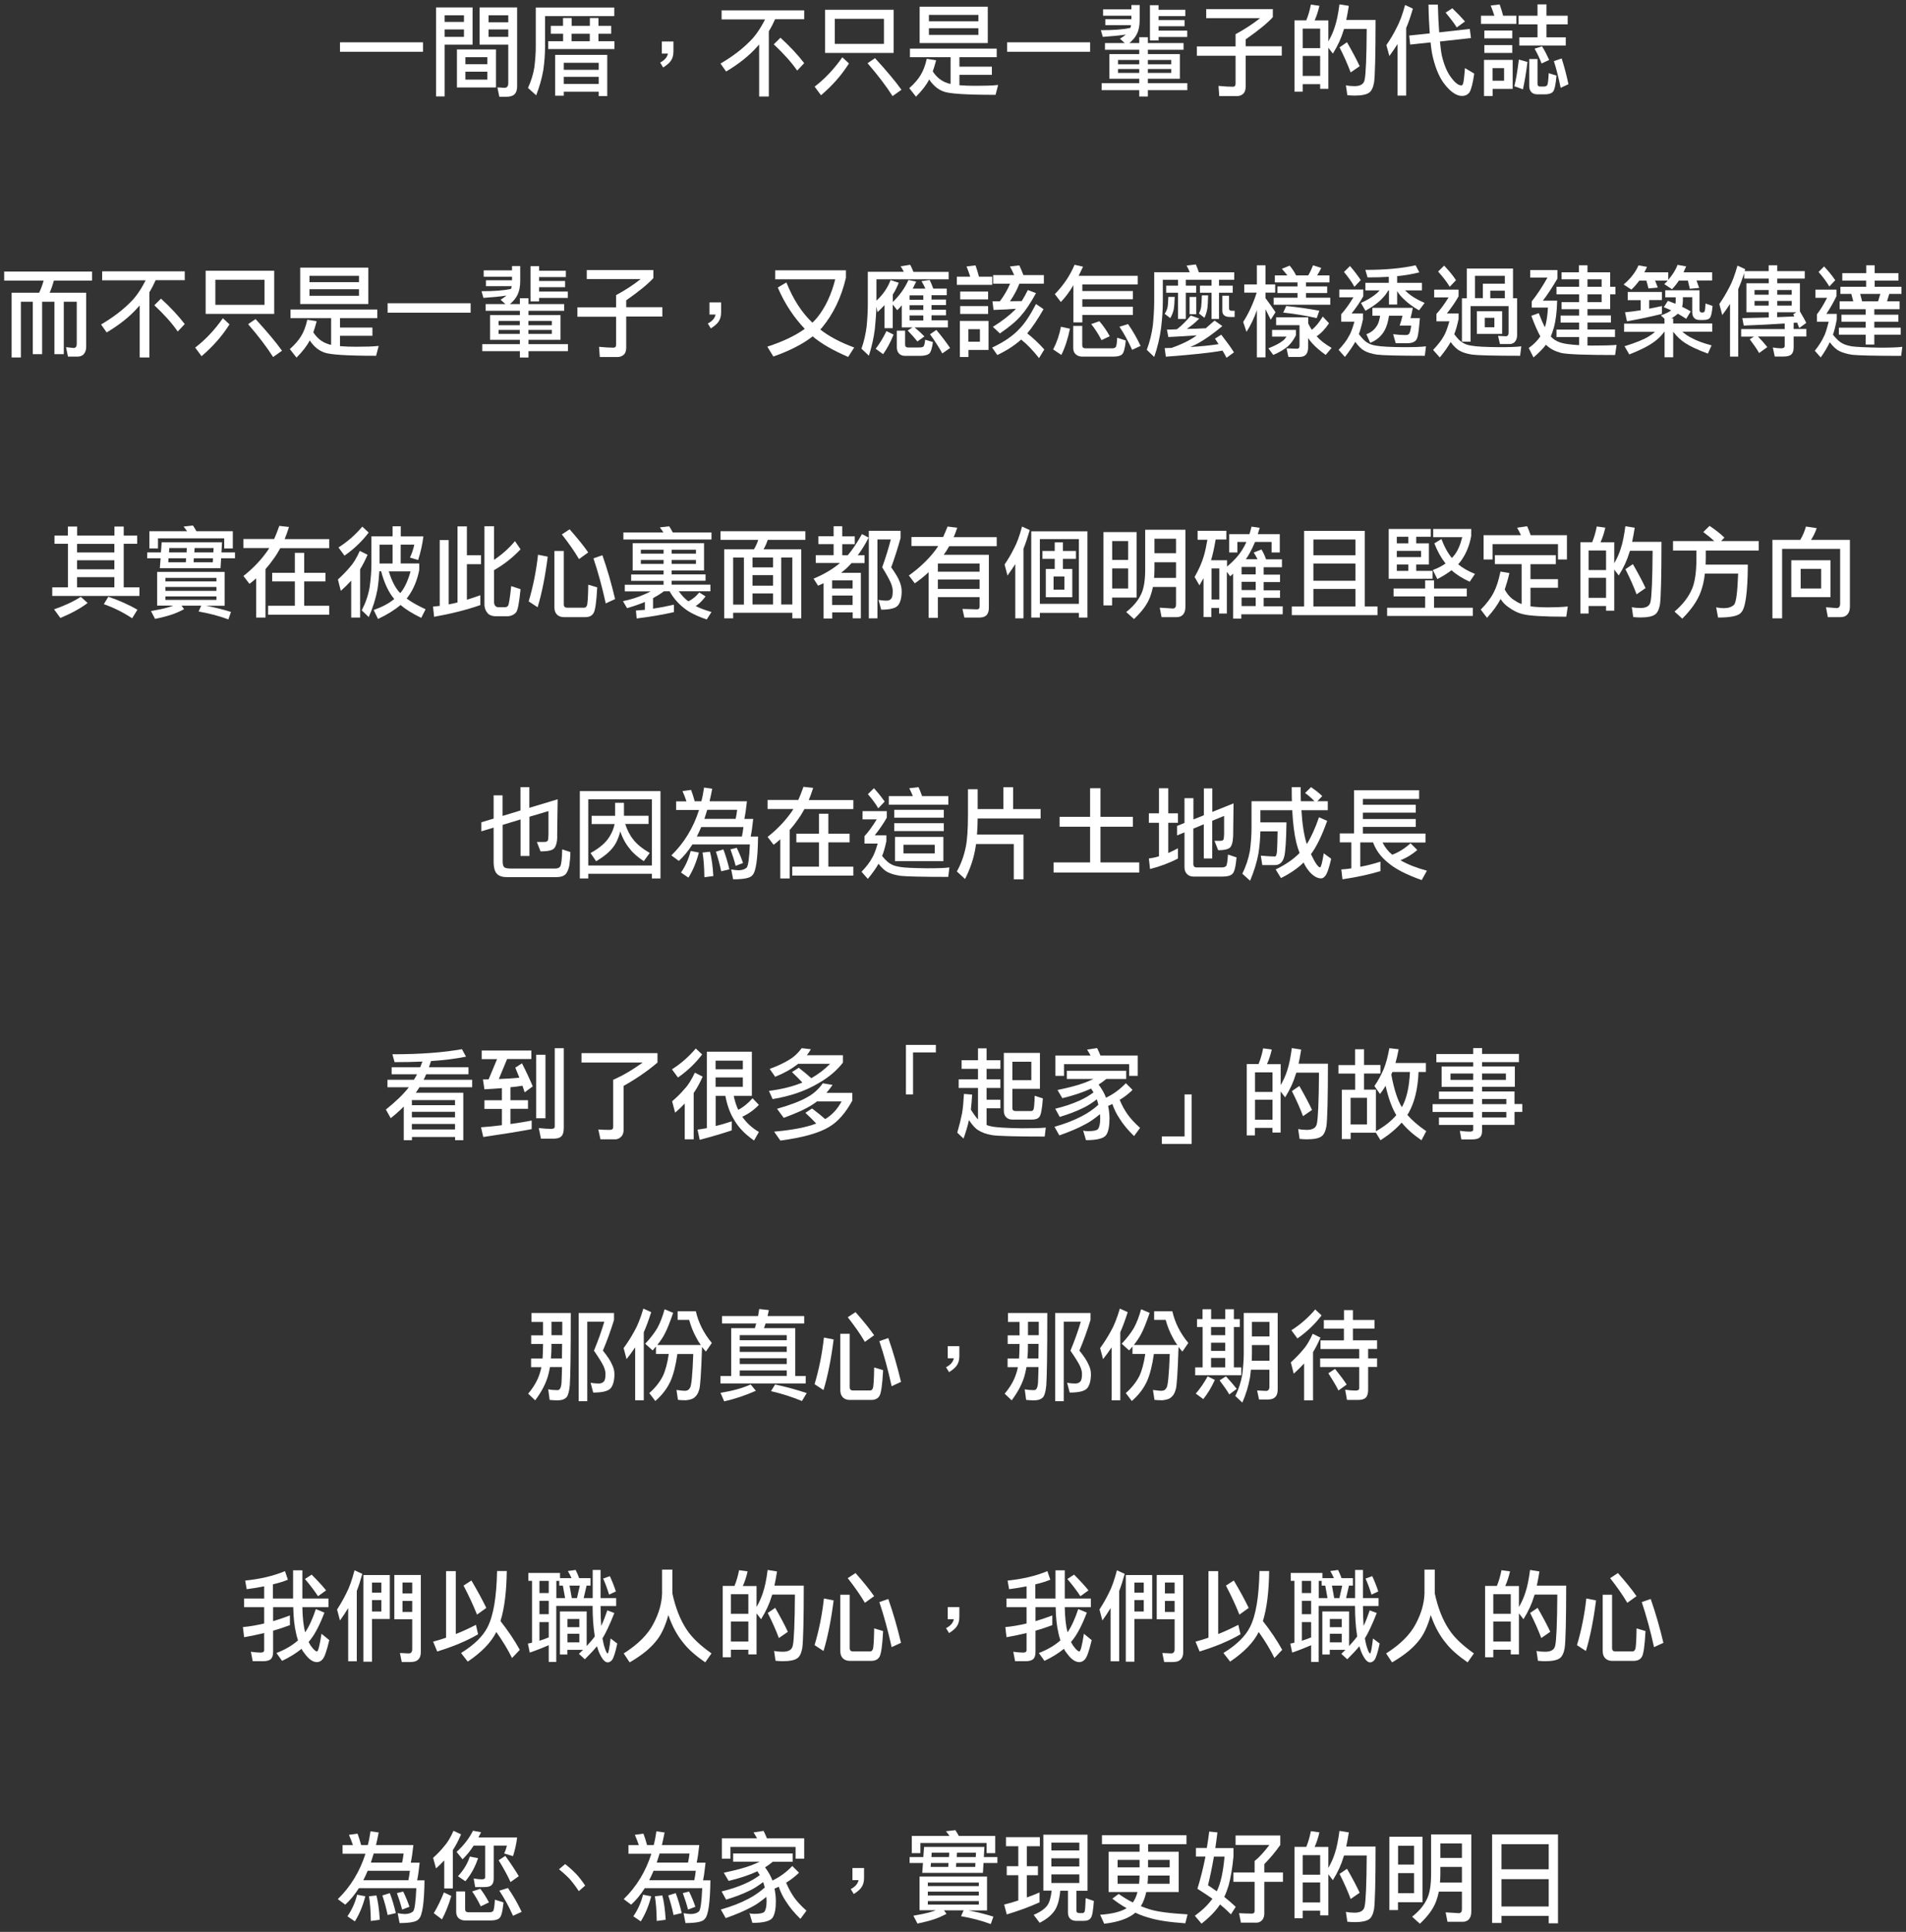 <svg width="228" height="231" viewBox="0 0 228 231" fill="none" xmlns="http://www.w3.org/2000/svg">
<rect x="0" y="0" width="228" height="231" fill="#333333" stroke="none"/>
<path d="M50.6 5.06V6.19H40.67V5.06H50.6Z" fill="white"/>
<path d="M56.53 5.34H53.19V11.53H52.16V0.89H56.53V5.34ZM55.5 2.62V1.83H53.19V2.62H55.5ZM55.5 4.41V3.52H53.19V4.41H55.5ZM59.33 5.91V10.46H54.66V5.91H59.33ZM58.3 7.68V6.84H55.67V7.68H58.3ZM58.3 8.57H55.67V9.52H58.3V8.57ZM61.86 0.89V10.35C61.86 10.77 61.75 11.08 61.53 11.29C61.34 11.47 61.02 11.57 60.57 11.57H59.73L59.5 10.45L60.36 10.5C60.65 10.49 60.79 10.32 60.8 9.98V5.34H57.37V0.89H61.86ZM60.8 2.67V1.83H58.44V2.67H60.8ZM60.8 3.52H58.44V4.41H60.8V3.52Z" fill="white"/>
<path d="M73.49 1.93H65.2V5.58C65.2 6.48 65.13 7.41 64.99 8.4C64.81 9.42 64.52 10.41 64.14 11.4L63.16 10.51C63.52 9.72 63.79 8.9 63.92 8.05C64.03 7.16 64.09 6.35 64.09 5.58V0.9H73.48V1.93H73.49ZM67.35 3.09V2.15H68.38V3.09H70.56V2.15H71.59V3.09H73.11V4.04H71.59V4.93H73.5V5.87H65.58V4.93H67.36V4.04H65.89V3.09H67.36H67.35ZM72.65 11.49H71.62V10.97H67.44V11.44H66.41V6.56H72.64V11.49H72.65ZM71.62 8.35V7.51H67.44V8.35H71.62ZM71.62 10.04V9.19H67.44V10.04H71.62ZM70.55 4.93V4.04H68.37V4.93H70.55Z" fill="white"/>
<path d="M80.23 7.3C80.05 7.55 79.75 7.8 79.33 8.07L78.97 7.48C79.51 7.2 79.81 6.84 79.9 6.41H79.17V4.96H80.56V6.15C80.56 6.62 80.45 7 80.23 7.3Z" fill="white"/>
<path d="M96.2 1.22V2.3H92.72C92.49 2.82 92.24 3.3 91.97 3.74V11.54H90.81V5.32C90.72 5.42 90.64 5.51 90.56 5.6C89.6 6.68 88.36 7.66 86.86 8.55L86.19 7.6C87.59 6.78 88.77 5.89 89.71 4.93C90.35 4.31 90.95 3.44 91.52 2.32H86.32V1.24H96.2V1.22ZM96.2 7.55L95.36 8.44C94.7 7.48 93.76 6.43 92.56 5.3L93.36 4.51C94.49 5.54 95.43 6.55 96.21 7.56L96.2 7.55Z" fill="white"/>
<path d="M101.55 7.59C100.66 9.01 99.54 10.26 98.21 11.39L97.45 10.36C98.68 9.42 99.78 8.25 100.76 6.85L101.56 7.59H101.55ZM106.9 1.17V6.33H98.7V1.17H106.9ZM105.74 2.25H99.86V5.25H105.74V2.25ZM107.84 10.73L106.77 11.49C106.04 10.34 105.05 9.03 103.78 7.56L104.67 6.95C106.02 8.43 107.08 9.68 107.84 10.74V10.73Z" fill="white"/>
<path d="M119.23 5.81V6.84H114.77V7.97H118.65V8.95H114.77V10.19C115.33 10.24 115.98 10.26 116.73 10.26C117.78 10.26 118.67 10.24 119.4 10.16L119.09 11.34C115.61 11.34 113.54 11.21 112.87 10.94C112.2 10.7 111.63 10.22 111.15 9.5C110.83 10.15 110.3 10.83 109.57 11.56L108.77 10.54C109.37 10.01 109.83 9.48 110.13 8.97C110.43 8.49 110.68 7.84 110.86 7.03L111.98 7.21C111.84 7.74 111.71 8.18 111.58 8.54C112.04 9.24 112.61 9.69 113.27 9.91C113.4 9.96 113.54 10.01 113.71 10.03V6.84H108.85V5.81H119.23ZM118.16 0.8V5.15H110.01V0.8H118.16ZM117.04 2.54V1.78H111.12V2.54H117.04ZM117.04 3.38H111.12V4.17H117.04V3.38Z" fill="white"/>
<path d="M130.4 5.06V6.19H120.47V5.06H130.4Z" fill="white"/>
<path d="M136.33 0.61V2.4C136.33 3.07 136.22 3.62 136 4.05C135.83 4.42 135.53 4.79 135.1 5.15H136.28V4.45H137.31V5.15H141.58V5.95H137.31V6.47H141.14V9.42H137.31V9.94H142.03V10.78H137.31V11.54H136.28V10.78H131.78V9.94H136.28V9.42H132.71V6.47H136.28V5.95H132.18V5.15H134.55L133.97 4.63C134.25 4.46 134.49 4.29 134.68 4.13C133.93 4.25 133.02 4.33 131.92 4.41L131.69 3.61C133.19 3.61 134.37 3.53 135.22 3.33C135.25 3.23 135.28 3.13 135.3 3.01H132.22V2.3H135.34V1.88H131.95V1.12H135.34V0.6H136.32L136.33 0.61ZM136.28 7.69V7.17H133.74V7.69H136.28ZM136.28 8.25H133.74V8.72H136.28V8.25ZM137.31 7.69H140.11V7.17H137.31V7.69ZM140.11 8.25H137.31V8.72H140.11V8.25ZM138.59 0.61V1.17H141.79V1.93H138.59V2.4H141.7V3.14H138.59V3.66H142.02V4.42H138.59V4.84H137.56V0.62H138.59V0.61Z" fill="white"/>
<path d="M152.26 1.07V2.05C151.63 2.75 150.55 3.63 149.01 4.71V5.53H153.33V6.65H149.01V10.36C149.01 10.7 148.93 10.96 148.78 11.15C148.57 11.37 148.3 11.49 147.98 11.49H145.85L145.76 10.27C146.47 10.34 147.05 10.37 147.49 10.37C147.7 10.37 147.8 10.25 147.8 10V6.67H143.17V5.55H147.8V4.09C148.92 3.48 149.9 2.84 150.74 2.17H144.29V1.09H152.26V1.07Z" fill="white"/>
<path d="M157.83 0.7C157.69 1.32 157.5 1.91 157.26 2.44H158.9V4.95C159.23 4.37 159.49 3.8 159.67 3.22C159.9 2.55 160.08 1.65 160.23 0.52L161.35 0.7C161.25 1.35 161.14 1.91 161.04 2.39H164.55C164.55 6.61 164.48 9.11 164.37 9.87C164.26 10.47 164.06 10.88 163.79 11.07C163.47 11.31 162.88 11.43 162.02 11.43C161.77 11.43 161.48 11.41 161.17 11.38L161 10.2C161.33 10.27 161.67 10.3 162.03 10.3C162.75 10.3 163.15 10.05 163.24 9.54C163.38 8.92 163.47 6.89 163.49 3.46H160.78C160.75 3.54 160.72 3.62 160.71 3.66C160.46 4.52 160.04 5.45 159.44 6.41L158.9 5.71V10.62H157.92V10.06H155.83V10.96H154.85V2.43H156.26C156.5 1.85 156.68 1.22 156.81 0.55L157.82 0.69L157.83 0.7ZM157.92 5.76V3.42H155.83V5.76H157.92ZM157.92 9.08V6.69H155.83V9.08H157.92ZM162.64 7.92L161.57 8.66C161.25 7.8 160.81 6.79 160.24 5.66L161.13 5.05C161.77 6.17 162.28 7.12 162.65 7.92H162.64Z" fill="white"/>
<path d="M169.01 1.04C168.75 1.94 168.49 2.71 168.21 3.35V11.43H167.18V5.27C166.87 5.75 166.54 6.23 166.2 6.7L165.84 5.39C166.3 4.73 166.71 4.05 167.05 3.35C167.4 2.73 167.75 1.8 168.08 0.6L169.01 1.03V1.04ZM175.95 4.55L172.25 4.96C172.32 5.72 172.4 6.3 172.49 6.71C172.76 7.81 173.12 8.65 173.56 9.23C174.04 9.89 174.45 10.21 174.8 10.21C174.89 10.21 174.96 10.16 174.99 10.05C175.07 9.93 175.15 9.29 175.24 8.14L176.35 8.8C176.19 9.93 176 10.67 175.79 11.03C175.58 11.32 175.29 11.47 174.88 11.47C174.26 11.47 173.6 11.04 172.9 10.19C172.28 9.45 171.79 8.38 171.44 6.99C171.31 6.51 171.21 5.87 171.13 5.07L168.69 5.33L168.57 4.25L171.03 3.99C170.96 3.02 170.9 1.87 170.88 0.55H172C172.03 1.84 172.09 2.96 172.16 3.87L175.82 3.46L175.96 4.54L175.95 4.55ZM175.24 2.57L174.26 3.28C173.93 2.76 173.49 2.18 172.93 1.51L173.73 0.99C174.37 1.61 174.88 2.14 175.25 2.57H175.24Z" fill="white"/>
<path d="M179.81 1.88H181.39V2.86H177.16V1.88H178.76C178.62 1.45 178.48 1.04 178.32 0.66L179.39 0.53C179.54 0.94 179.68 1.38 179.81 1.89V1.88ZM180.95 10.63H178.55V11.48H177.52V7.16H180.95V10.63ZM180.9 3.65V4.59H177.56V3.65H180.9ZM180.9 5.39V6.33H177.56V5.39H180.9ZM179.92 9.65V8.15H178.54V9.65H179.92ZM182.72 7.41C182.57 8.61 182.39 9.7 182.18 10.68L181.15 10.31C181.36 9.48 181.53 8.41 181.69 7.12L182.72 7.41ZM183.92 1.88V0.52H184.99V1.88H187.53V2.91H184.99V4.46H187.3V5.44H181.74V4.46H183.92V2.91H181.65V1.88H183.92ZM183.92 7.07V10.03C183.92 10.25 184.03 10.35 184.28 10.35H184.68C184.85 10.35 184.98 10.3 185.07 10.19C185.16 10.09 185.22 9.61 185.26 8.75L186.19 9.04C186.1 10.14 185.95 10.79 185.76 10.98C185.58 11.17 185.27 11.28 184.81 11.28H183.91C183.61 11.28 183.37 11.2 183.2 11.03C183.02 10.84 182.93 10.59 182.93 10.3V7.06H183.91L183.92 7.07ZM185.31 7.17L184.41 7.59C184.16 6.93 183.87 6.34 183.57 5.82L184.46 5.54C184.78 6.04 185.06 6.6 185.32 7.17H185.31ZM187.62 10.07L186.69 10.5C186.44 9.3 186.18 8.25 185.88 7.31L186.81 6.99C187.12 7.95 187.39 8.98 187.62 10.07Z" fill="white"/>
<path d="M11.01 32.47V33.55H6.45C6.31 34.05 6.14 34.55 5.94 35H10.31V41.46C10.31 41.84 10.21 42.14 10.01 42.36C9.83 42.54 9.59 42.64 9.28 42.64H8.13L7.9 41.51L8.83 41.61C9.06 41.59 9.18 41.43 9.18 41.14V36.08H7.63V42.35H6.51V36.08H5.04V42.35H3.92V36.08H2.5V42.74H1.39V35H4.68C4.91 34.53 5.08 34.05 5.22 33.55H0.5V32.47H11H11.01Z" fill="white"/>
<path d="M22.1 32.42V33.5H18.62C18.39 34.02 18.14 34.5 17.87 34.94V42.74H16.71V36.52C16.62 36.62 16.54 36.71 16.46 36.8C15.5 37.88 14.26 38.86 12.76 39.75L12.09 38.8C13.49 37.98 14.67 37.08 15.61 36.13C16.25 35.51 16.85 34.64 17.42 33.52H12.22V32.44H22.1V32.42ZM22.1 38.75L21.26 39.64C20.6 38.68 19.66 37.62 18.46 36.5L19.26 35.71C20.39 36.74 21.33 37.75 22.11 38.76L22.1 38.75Z" fill="white"/>
<path d="M27.45 38.79C26.56 40.2 25.44 41.46 24.11 42.59L23.35 41.56C24.58 40.62 25.68 39.45 26.66 38.05L27.46 38.79H27.45ZM32.8 32.37V37.53H24.6V32.37H32.8ZM31.64 33.45H25.76V36.45H31.64V33.45ZM33.74 41.93L32.67 42.69C31.94 41.54 30.95 40.23 29.68 38.76L30.57 38.15C31.92 39.63 32.98 40.88 33.74 41.94V41.93Z" fill="white"/>
<path d="M45.13 37.01V38.04H40.67V39.17H44.55V40.15H40.67V41.39C41.23 41.44 41.88 41.46 42.63 41.46C43.68 41.46 44.57 41.44 45.3 41.36L44.99 42.54C41.51 42.54 39.44 42.41 38.77 42.14C38.1 41.9 37.53 41.42 37.05 40.7C36.73 41.35 36.19 42.03 35.47 42.76L34.67 41.74C35.27 41.21 35.73 40.68 36.03 40.17C36.33 39.69 36.58 39.04 36.76 38.23L37.88 38.41C37.74 38.94 37.61 39.38 37.48 39.74C37.94 40.44 38.51 40.89 39.17 41.11C39.3 41.16 39.44 41.21 39.61 41.23V38.04H34.75V37.01H45.13ZM44.06 32V36.35H35.91V32H44.06ZM42.94 33.74V32.98H37.02V33.74H42.94ZM42.94 34.58H37.02V35.37H42.94V34.58Z" fill="white"/>
<path d="M56.3 36.26V37.39H46.37V36.26H56.3Z" fill="white"/>
<path d="M62.23 31.81V33.6C62.23 34.27 62.12 34.82 61.9 35.26C61.73 35.63 61.43 36 61 36.36H62.19V35.66H63.22V36.36H67.49V37.16H63.22V37.68H67.05V40.63H63.22V41.15H67.94V41.99H63.22V42.75H62.19V41.99H57.69V41.15H62.19V40.63H58.62V37.68H62.19V37.16H58.09V36.36H60.46L59.88 35.84C60.16 35.67 60.4 35.5 60.59 35.34C59.84 35.46 58.93 35.54 57.83 35.62L57.6 34.82C59.1 34.82 60.28 34.74 61.13 34.54C61.16 34.44 61.19 34.34 61.21 34.22H58.13V33.51H61.25V33.09H57.86V32.33H61.25V31.81H62.23ZM62.18 38.89V38.37H59.64V38.89H62.18ZM62.18 39.45H59.64V39.92H62.18V39.45ZM63.21 38.89H66.01V38.37H63.21V38.89ZM66.01 39.45H63.21V39.92H66.01V39.45ZM64.49 31.81V32.37H67.69V33.13H64.49V33.6H67.6V34.34H64.49V34.86H67.92V35.62H64.49V36.04H63.46V31.82H64.49V31.81Z" fill="white"/>
<path d="M78.16 32.27V33.25C77.53 33.95 76.45 34.83 74.91 35.91V36.73H79.23V37.85H74.91V41.56C74.91 41.9 74.83 42.16 74.68 42.35C74.47 42.57 74.2 42.69 73.88 42.69H71.75L71.66 41.47C72.37 41.54 72.95 41.57 73.39 41.57C73.6 41.57 73.7 41.45 73.7 41.2V37.87H69.07V36.75H73.7V35.29C74.82 34.68 75.8 34.04 76.64 33.37H70.19V32.29H78.16V32.27Z" fill="white"/>
<path d="M85.93 38.5C85.75 38.75 85.45 39 85.03 39.27L84.67 38.68C85.21 38.4 85.51 38.04 85.6 37.61H84.87V36.16H86.26V37.35C86.26 37.82 86.15 38.2 85.93 38.5Z" fill="white"/>
<path d="M101.19 32.32V33.22C100.64 35.57 99.67 37.57 98.31 39.2C98.24 39.28 98.17 39.36 98.12 39.4C99.18 40.23 100.54 40.95 102.18 41.55L101.46 42.68C99.68 41.91 98.26 41.11 97.21 40.22C96.04 41.14 94.47 41.94 92.51 42.63L91.79 41.45C93.64 40.85 95.13 40.14 96.27 39.32C94.94 37.93 93.86 36.29 93.04 34.38L94.07 33.77C94.87 35.77 95.91 37.38 97.18 38.58C97.39 38.39 97.57 38.2 97.74 37.99C98.73 36.77 99.45 35.23 99.91 33.4H92.73V32.32H101.2H101.19Z" fill="white"/>
<path d="M109.26 32.51H113.48V33.4H104.84V35.95C105.61 35.25 106.18 34.43 106.53 33.49L107.51 33.81C107.29 34.36 107.05 34.84 106.8 35.22V36.11C107.62 35.32 108.24 34.44 108.67 33.48L109.6 33.67C109.45 33.97 109.32 34.25 109.18 34.51H110.7C110.56 34.2 110.4 33.9 110.23 33.62L111.21 33.48C111.36 33.79 111.51 34.13 111.64 34.51H113.25V35.3H111.43V35.82H113.16V36.48H111.43V37.04H113.16V37.7H111.43V38.3H113.39V39.15H109.41C109.9 39.56 110.29 39.92 110.58 40.23L109.74 40.83C109.44 40.45 109.06 40.01 108.58 39.52L109.15 39.15H107.87V36.5C107.69 36.73 107.51 36.92 107.33 37.09L106.79 36.41V39.24H105.81V36.48C105.56 36.76 105.27 37.03 104.97 37.32L104.83 36.67C104.81 37.53 104.75 38.42 104.65 39.36C104.51 40.44 104.27 41.49 103.94 42.53L103.05 41.69C103.35 40.85 103.55 39.96 103.67 39.04C103.76 38.09 103.81 37.2 103.81 36.39V32.5H108.12C108.01 32.27 107.87 32.06 107.73 31.84L108.88 31.66C109.02 31.91 109.14 32.19 109.26 32.5V32.51ZM106.89 40.01C106.53 40.92 106.11 41.69 105.64 42.35L104.75 41.7C105.22 41.1 105.65 40.39 106.04 39.59L106.89 40.01ZM108.27 39.54V41.18C108.27 41.43 108.38 41.55 108.62 41.55H109.91C110.14 41.55 110.3 41.53 110.41 41.47C110.54 41.41 110.63 41.12 110.67 40.62L111.6 40.9C111.49 41.7 111.33 42.17 111.11 42.32C110.9 42.46 110.55 42.55 110.04 42.55H108.26C107.95 42.55 107.71 42.45 107.54 42.27C107.36 42.08 107.28 41.83 107.28 41.51V39.54H108.26H108.27ZM110.45 35.32H108.81V35.84H110.45V35.32ZM110.45 36.5H108.81V37.06H110.45V36.5ZM110.45 37.72H108.81V38.32H110.45V37.72ZM113.65 41.61L112.72 42.26C112.36 41.59 111.87 40.83 111.25 39.97L112.01 39.45C112.71 40.29 113.25 41.01 113.65 41.61Z" fill="white"/>
<path d="M117.11 33.08H118.69V34.06H114.46V33.08H116.06C115.92 32.65 115.78 32.24 115.62 31.86L116.69 31.73C116.84 32.14 116.98 32.58 117.11 33.09V33.08ZM118.25 41.84H115.85V42.69H114.82V38.37H118.25V41.84ZM118.2 34.86V35.8H114.86V34.86H118.2ZM118.2 36.6V37.54H114.86V36.6H118.2ZM117.22 40.86V39.36H115.84V40.86H117.22ZM124.83 36.97C124.12 38.21 123.47 39.16 122.88 39.86C123.61 40.44 124.29 41.07 124.92 41.79L124.29 42.82C123.58 41.91 122.88 41.18 122.15 40.6C121.4 41.28 120.45 41.9 119.3 42.45L118.68 41.56C120.12 40.89 121.21 40.13 121.97 39.29C122.59 38.67 123.24 37.68 123.93 36.35L124.82 36.96L124.83 36.97ZM122.42 32.89H124.87V33.92H121.94C121.69 34.59 121.32 35.29 120.82 36.02C121.32 36.01 121.79 36 122.22 36C122.48 35.59 122.72 35.16 122.95 34.68L123.93 35.05C123.25 36.29 122.65 37.17 122.15 37.72C121.66 38.32 120.82 39.04 119.61 39.87L118.77 39.08C119.85 38.41 120.72 37.74 121.38 37.08C121.43 37.03 121.47 36.98 121.52 36.92C120.81 36.98 119.92 37.03 118.85 37.06L118.72 36.03H119.6C120.1 35.38 120.51 34.67 120.83 33.92H118.8V32.89H121.32C121.16 32.53 120.99 32.18 120.81 31.86L121.93 31.73C122.1 32.08 122.26 32.46 122.42 32.89Z" fill="white"/>
<path d="M127.99 39.3C127.74 40.52 127.4 41.57 126.96 42.44L125.98 41.78C126.42 40.94 126.73 40.04 126.91 39.07L127.98 39.3H127.99ZM129.55 31.9C129.37 32.28 129.2 32.64 129.03 32.98H136.1V34.01H129.47V34.8H135.52V35.78H129.47V36.68H135.52V37.66H129.47V38.55H128.4V34.11C127.91 34.93 127.41 35.59 126.9 36.11L126.18 35.17C127.22 34.11 128 32.95 128.54 31.66L129.57 31.89L129.55 31.9ZM129.46 38.98V41.27C129.46 41.53 129.58 41.65 129.86 41.65H133.06C133.23 41.65 133.36 41.6 133.45 41.52C133.54 41.45 133.61 41.06 133.64 40.38L134.67 40.72C134.58 41.66 134.42 42.21 134.21 42.38C134.03 42.55 133.69 42.64 133.2 42.64H129.46C129.13 42.64 128.87 42.54 128.68 42.36C128.47 42.17 128.38 41.92 128.38 41.6V38.97H129.45L129.46 38.98ZM132.75 40.2L131.77 40.67C131.39 39.95 130.98 39.3 130.53 38.75L131.51 38.41C131.99 38.96 132.4 39.56 132.75 40.2ZM136.44 41.36L135.43 41.83C134.96 40.8 134.46 39.87 133.91 39.07L134.94 38.75C135.51 39.57 136.01 40.44 136.44 41.36Z" fill="white"/>
<path d="M143.41 32.56H147.64V33.45H145.82V34.16H147.46V35H145.82V38.14H144.93V35H143.54V34.16H144.93V33.45H141.85V34.16H143.09V35H141.85V38.14H140.92V35H139.5V34.16H140.92V33.45H139.1V35.98C139.1 37.01 139.03 38.09 138.89 39.23C138.73 40.41 138.46 41.56 138.07 42.68L137.18 41.83C137.53 40.91 137.77 39.93 137.91 38.9C138.01 37.84 138.07 36.87 138.07 35.97V32.55H142.32C142.21 32.26 142.08 32 141.94 31.75L143.05 31.62C143.18 31.91 143.3 32.22 143.41 32.56ZM140.52 35.51C140.5 36.19 140.46 36.66 140.42 36.9C140.35 37.3 140.2 37.68 139.99 38.04L139.32 37.52C139.49 37.27 139.6 37.02 139.66 36.76C139.71 36.5 139.74 36.08 139.76 35.5H140.52V35.51ZM143.46 38.09C143 38.56 142.5 38.97 141.97 39.33C142.73 39.32 143.49 39.29 144.24 39.25C144.58 38.96 144.92 38.66 145.29 38.33L146.22 38.99C145.09 39.93 144.13 40.6 143.36 41.02C143.06 41.19 142.74 41.34 142.38 41.49C143.61 41.42 144.74 41.31 145.77 41.15C145.63 40.93 145.49 40.72 145.34 40.49L146.09 40.02C146.73 40.84 147.24 41.54 147.61 42.13L146.72 42.78C146.58 42.5 146.42 42.22 146.24 41.92C144.83 42.18 142.56 42.42 139.46 42.65L139.32 41.62C139.59 41.61 139.87 41.6 140.14 41.6C141.13 41.25 141.94 40.88 142.56 40.5C142.75 40.38 142.96 40.25 143.16 40.1C142.12 40.17 140.99 40.24 139.76 40.3L139.59 39.41C139.99 39.41 140.39 39.4 140.79 39.37C141.42 38.88 141.96 38.33 142.44 37.73L143.47 38.1L143.46 38.09ZM143.1 35.51V37.57H142.3V35.51H143.1ZM144.52 35.32C144.5 36.05 144.47 36.54 144.44 36.8C144.38 37.21 144.26 37.62 144.08 38L143.42 37.48C143.56 37.22 143.65 36.94 143.69 36.68C143.72 36.39 143.75 35.95 143.77 35.32H144.52ZM147.02 35.37V36.87C147.02 37.06 147.12 37.16 147.33 37.16H147.69V37.9H147.15C146.85 37.9 146.63 37.85 146.47 37.73C146.3 37.61 146.22 37.42 146.22 37.15V35.36H147.02V35.37Z" fill="white"/>
<path d="M150.35 34.01V31.72H151.38V34.01H152.54V34.99H151.38V35.65C151.78 36.18 152.18 36.73 152.58 37.33L152.01 38.23C151.77 37.75 151.57 37.33 151.38 36.97V42.73H150.35V37.09C150.01 38.07 149.59 38.94 149.11 39.68L148.71 38.5C149.36 37.49 149.9 36.32 150.33 34.99H148.84V34.01H150.36H150.35ZM155.02 39.44V40.1C154.72 40.68 154.39 41.11 154.05 41.42C153.57 41.82 152.99 42.15 152.31 42.44L151.73 41.65C152.5 41.34 153.06 41.05 153.39 40.79C153.6 40.65 153.75 40.47 153.89 40.25H152.17V39.45H155.02V39.44ZM155.04 32.93H156.49C156.71 32.57 156.9 32.16 157.07 31.72L158.05 32.04C157.89 32.38 157.73 32.66 157.56 32.93H159.03V33.77H156.23V34.25H158.76V35.04H156.23V35.6H159.13V36.44H152.36V35.6H155.21V35.04H152.81V34.25H155.21V33.77H152.5V32.93H154C153.82 32.69 153.59 32.43 153.34 32.14L154.27 31.76C154.56 32.1 154.82 32.49 155.05 32.94L155.04 32.93ZM156.49 37.94V38.67C156.63 38.95 156.76 39.2 156.92 39.43C157.38 39.08 157.81 38.55 158.23 37.85L158.98 38.65C158.54 39.32 158.05 39.84 157.5 40.21C157.91 40.68 158.51 41.15 159.29 41.6L158.58 42.44C157.92 41.96 157.38 41.5 156.98 41.06C156.8 40.87 156.64 40.65 156.48 40.42V41.55C156.48 41.9 156.4 42.17 156.24 42.38C156.08 42.57 155.82 42.68 155.45 42.68H154.12L153.9 41.65L155.14 41.7C155.35 41.7 155.45 41.58 155.45 41.36V38.88H152.65V37.94H156.48H156.49ZM157.82 37.15L157.51 38.04C156.23 37.75 154.89 37.52 153.5 37.38L153.86 36.59C155.13 36.71 156.45 36.9 157.81 37.15H157.82Z" fill="white"/>
<path d="M163.08 34.63V35.42C162.72 36.08 162.25 36.76 161.68 37.48H163.04V38.19C162.88 38.93 162.71 39.52 162.55 39.95C162.97 40.5 163.31 40.85 163.59 40.98C163.83 41.15 164.19 41.27 164.67 41.34C165.22 41.44 166.3 41.5 167.92 41.51C169.11 41.51 169.98 41.49 170.58 41.41L170.44 42.54C167.31 42.54 165.39 42.49 164.7 42.4C164.07 42.3 163.57 42.15 163.21 41.94C162.89 41.77 162.53 41.44 162.12 40.88C161.8 41.44 161.39 42.03 160.88 42.68L160.13 41.83C160.71 41.21 161.12 40.67 161.36 40.19C161.55 39.91 161.77 39.34 162.02 38.46H160.44V37.57C160.9 37.07 161.39 36.39 161.9 35.55H160.21V34.62H163.1L163.08 34.63ZM162.77 33.5L162.02 34.29C161.72 33.75 161.3 33.16 160.77 32.52L161.49 31.81C161.99 32.39 162.42 32.95 162.78 33.5H162.77ZM169.8 32.56C169.03 32.76 168.14 32.92 167.13 33.02V33.82H170.1V34.72H168.07C168.29 34.94 168.53 35.14 168.79 35.33C169.18 35.61 169.71 35.91 170.42 36.22L169.75 37.11C169 36.68 168.39 36.23 167.94 35.78C167.62 35.49 167.36 35.17 167.13 34.81V36.41H166.15V34.73H166.07C165.86 35.09 165.65 35.37 165.44 35.58C165.01 36.08 164.31 36.61 163.34 37.16L162.8 36.22C163.5 35.91 164.04 35.58 164.44 35.27C164.66 35.11 164.86 34.93 165.04 34.72H163.33V33.82H166.13V33.1C165.34 33.15 164.5 33.17 163.59 33.17L163.33 32.27C165.69 32.27 167.7 32.09 169.34 31.72L169.78 32.56H169.8ZM169 36.82C168.93 37.23 168.84 37.64 168.73 38.04H169.85C169.76 39.17 169.67 39.9 169.58 40.25C169.51 40.51 169.41 40.69 169.27 40.79C169.07 40.96 168.75 41.04 168.34 41.04H166.96L166.65 39.96C167.19 40.03 167.66 40.06 168.07 40.06C168.29 40.06 168.43 40.04 168.51 39.96C168.58 39.91 168.64 39.79 168.69 39.6C168.74 39.44 168.77 39.22 168.81 38.93H167.43C167.57 38.52 167.68 38.14 167.77 37.75H166.16C166.05 38.45 165.89 39 165.67 39.43C165.29 40.15 164.71 40.68 163.91 40.99L163.45 39.96C163.97 39.78 164.38 39.46 164.68 39C164.87 38.74 165.01 38.32 165.09 37.75H164.17V36.81H168.98L169 36.82Z" fill="white"/>
<path d="M174.48 34.63V35.42C174.12 36.08 173.65 36.76 173.08 37.48H174.48V38.14C174.31 38.92 174.14 39.53 173.96 39.96C174.37 40.51 174.71 40.85 174.99 40.98C175.23 41.15 175.59 41.27 176.07 41.34C176.62 41.44 177.7 41.5 179.32 41.51C180.51 41.51 181.38 41.49 181.98 41.41L181.84 42.54C178.71 42.54 176.79 42.49 176.1 42.4C175.47 42.3 174.97 42.15 174.61 41.94C174.29 41.77 173.93 41.44 173.53 40.9C173.2 41.48 172.77 42.09 172.23 42.74L171.43 41.84C172.02 41.22 172.44 40.68 172.7 40.2C172.89 39.91 173.12 39.32 173.38 38.42H171.83V37.53C172.29 37.04 172.78 36.38 173.28 35.56H171.56V34.63H174.5H174.48ZM174.17 33.5L173.42 34.29C173.09 33.74 172.62 33.13 172.03 32.47L172.75 31.76C173.31 32.35 173.79 32.92 174.17 33.5ZM180.99 35.66H181.48V40.06C181.48 40.42 181.38 40.7 181.2 40.89C181.04 41.06 180.82 41.14 180.55 41.14H179.43L179.2 40.16L180.14 40.21C180.35 40.2 180.46 40.05 180.46 39.78V36.6H175.91V40.86H174.88V35.67H175.46V32.11H180.99V35.67V35.66ZM177.38 35.66V33.92H180.01V32.98H176.44V35.65H177.37L177.38 35.66ZM179.69 37.21V39.92H176.67V37.21H179.69ZM178.76 38H177.61V39.13H178.76V38ZM180.01 35.66V34.76H178.27V35.66H180.01Z" fill="white"/>
<path d="M188.87 32.56V31.72H189.9V32.56H192.61V34.29H193.24V35.19H192.61V36.96H189.9V37.72H192.7V38.56H189.9V39.4H193.19V40.29H189.9V41.31C190.06 41.31 190.22 41.32 190.38 41.32C191.71 41.32 192.72 41.3 193.38 41.24L193.2 42.45C189.67 42.45 187.51 42.37 186.74 42.2C186.03 42.01 185.47 41.72 185.06 41.34C185.01 41.3 184.97 41.27 184.93 41.22C184.57 41.7 184.07 42.2 183.44 42.74L182.87 41.61C183.46 41.19 183.93 40.72 184.26 40.22C183.92 39.62 183.56 38.79 183.18 37.76L184.07 37.44C184.33 38.12 184.57 38.69 184.8 39.12C184.82 39.07 184.83 39.01 184.86 38.95C185.01 38.43 185.11 37.71 185.17 36.78H183.23V36.04C183.91 35.18 184.54 34.22 185.11 33.19H183.05V32.29H186.3V33.32C185.65 34.42 185.07 35.3 184.56 35.95H186.27C186.24 37.29 186.1 38.37 185.87 39.19C185.76 39.57 185.64 39.92 185.51 40.23C185.78 40.55 186.18 40.81 186.7 40.97C187.13 41.11 187.87 41.21 188.9 41.27V40.3H186.19V39.41H188.9V38.57H186.68V37.73H188.9V36.97H186.8V36.13H188.9V35.19H186.19V34.29H188.9V33.4H186.8V32.56H188.9H188.87ZM189.9 34.29H191.59V33.4H189.9V34.29ZM189.9 36.13H191.59V35.19H189.9V36.13Z" fill="white"/>
<path d="M197.02 31.9C196.92 32.14 196.81 32.36 196.7 32.56H199.56V33.46C200.06 32.88 200.44 32.3 200.67 31.67L201.7 31.85C201.6 32.1 201.49 32.34 201.39 32.56H204.81V33.54H202.94C203.05 33.83 203.16 34.13 203.26 34.43L202.14 34.53C202.06 34.17 201.98 33.85 201.91 33.55H200.83C200.58 33.93 200.31 34.27 200.01 34.58L199.08 33.97C199.24 33.83 199.38 33.69 199.5 33.55H197.98C198.09 33.83 198.21 34.1 198.31 34.39L197.19 34.49C197.11 34.15 197.03 33.84 196.94 33.55H196.1C195.8 33.95 195.5 34.31 195.15 34.63L194.22 34.02C195.06 33.31 195.66 32.54 196 31.73L197.03 31.91L197.02 31.9ZM199.11 38.7V38.11L198.67 37.71C199.22 37.52 199.63 37.33 199.91 37.11C199.61 36.97 199.32 36.85 199.03 36.73L199.52 35.97C199.83 36.09 200.12 36.2 200.42 36.32C200.44 36.21 200.45 36.09 200.45 35.97V35.55H199.2V34.71H203.3V37.05C203.3 37.27 203.4 37.37 203.61 37.37H203.66C203.76 37.37 203.84 37.33 203.89 37.26C203.95 37.2 203.99 36.88 204.02 36.29L204.86 36.58C204.79 37.41 204.68 37.89 204.52 38.03C204.38 38.19 204.12 38.26 203.76 38.26H203.32C203.03 38.26 202.82 38.19 202.66 38.02C202.5 37.85 202.43 37.61 202.43 37.32V35.54H201.31V35.96C201.31 36.24 201.28 36.48 201.21 36.68C201.57 36.85 201.92 37.04 202.25 37.23L201.71 38.12C201.37 37.9 201.04 37.7 200.71 37.51C200.5 37.7 200.24 37.89 199.92 38.07H200.15V38.68H204.82V39.66H201.24C201.65 40.01 202.03 40.26 202.38 40.42C202.93 40.73 203.71 41.02 204.74 41.3L204.3 42.28C203.06 41.82 202.15 41.4 201.56 41C201.1 40.71 200.62 40.27 200.15 39.67V42.72H199.12V39.67H199.09C198.75 40.13 198.36 40.52 197.93 40.83C197.23 41.36 196.22 41.86 194.9 42.38L194.33 41.4C195.68 40.98 196.63 40.6 197.2 40.24C197.47 40.08 197.74 39.89 197.97 39.68H194.28V38.7H199.12H199.11ZM198.8 34.9V35.88H197.28V36.91C197.78 36.81 198.29 36.71 198.8 36.59V37.53C197.6 37.84 196.21 38.13 194.62 38.42L194.39 37.34C195.03 37.28 195.64 37.2 196.26 37.1V35.89H194.71V34.91H198.8V34.9Z" fill="white"/>
<path d="M208.77 32.19C208.75 32.27 208.72 32.35 208.7 32.42H211.57V31.72H212.6V32.42H215.89V33.31H212.6V33.87H215.31V37.24C215.63 37.77 215.88 38.22 216.07 38.61L215.23 39.22C215.15 39.02 215.07 38.8 214.98 38.58C214.83 38.59 214.7 38.6 214.56 38.6V39.34H216.08V40.24H214.56V41.55C214.56 41.93 214.47 42.21 214.29 42.37C214.12 42.54 213.81 42.63 213.36 42.63H212.3L212.07 41.55C212.46 41.61 212.79 41.65 213.05 41.65C213.35 41.65 213.49 41.55 213.49 41.36V40.24H210.29C210.76 40.72 211.13 41.14 211.41 41.5L210.43 42.21C210.16 41.73 209.78 41.19 209.31 40.57L209.81 40.25H208.28V39.35H213.49V38.68C212.01 38.78 210.37 38.86 208.59 38.93L208.42 38.04C209.48 38.02 210.53 37.99 211.58 37.96V37.34H208.91V33.87H211.58V33.31H208.64V32.65C208.41 33.39 208.17 34.03 207.93 34.57V42.64H206.95V36.34C206.65 36.8 206.35 37.24 206.02 37.67L205.67 36.35C206.1 35.73 206.5 35.07 206.84 34.4C207.18 33.8 207.52 32.91 207.84 31.76L208.77 32.19ZM211.57 35.24V34.68H209.88V35.24H211.57ZM211.57 35.98H209.88V36.54H211.57V35.98ZM212.6 35.24H214.33V34.68H212.6V35.24ZM214.33 35.98H212.6V36.54H214.33V35.98ZM212.6 37.92C213.28 37.9 213.97 37.87 214.64 37.84C214.59 37.76 214.56 37.67 214.51 37.58L214.87 37.34H212.59V37.93L212.6 37.92Z" fill="white"/>
<path d="M219.68 34.63V35.42C219.36 36.09 218.96 36.8 218.48 37.53H219.72V38.19C219.57 38.98 219.42 39.59 219.26 40.03C219.73 40.58 220.1 40.93 220.39 41.06C220.64 41.2 221.01 41.32 221.5 41.41C222.07 41.49 223.19 41.54 224.85 41.57C226.06 41.57 226.96 41.55 227.56 41.47L227.42 42.55C224.22 42.55 222.27 42.5 221.56 42.42C220.92 42.32 220.41 42.17 220.03 41.98C219.69 41.81 219.3 41.48 218.88 40.92C218.61 41.5 218.25 42.1 217.8 42.74L217.09 41.94C217.59 41.32 217.94 40.75 218.16 40.27C218.33 39.98 218.52 39.38 218.75 38.47H217.35V37.58C217.74 37.08 218.14 36.43 218.56 35.61H217.17V34.63H219.67H219.68ZM219.54 33.5L218.83 34.26C218.52 33.73 218.09 33.14 217.54 32.52L218.2 31.86C218.72 32.41 219.17 32.96 219.53 33.5H219.54ZM223.24 32.66V31.72H224.25V32.66H227.1V33.55H224.25V34.29H227.46V35.14H226L225.73 36.03H227.23V36.97H224.21V37.63H227.09V38.47H224.21V39.18H227.37V40.02H224.21V41.2H223.18V40.02H219.97V39.18H223.18V38.47H220.28V37.63H223.18V36.97H220.06V36.03H221.69L221.46 35.14H220.15V34.29H223.23V33.55H220.38V32.66H223.23H223.24ZM224.66 36.03L224.93 35.14H222.52L222.75 36.03H224.65H224.66Z" fill="white"/>
<path d="M8.12 64.04V62.96H9.23V64.04H13.69V62.96H14.8V64.04H16.41V65.02H14.8V70.23H16.68V71.26H6.25V70.23H8.13V65.02H6.52V64.04H8.13H8.12ZM10.48 72.1C9.61 72.76 8.52 73.35 7.22 73.89L6.47 72.86C7.66 72.45 8.73 71.96 9.67 71.36L10.48 72.1ZM13.68 66.06V65.03H9.22V66.06H13.68ZM13.68 68.07V66.99H9.22V68.07H13.68ZM13.68 70.23V69.01H9.22V70.23H13.68ZM16.44 72.9L15.81 73.93C14.72 73.21 13.59 72.65 12.42 72.24L12.96 71.35C14.23 71.78 15.39 72.3 16.44 72.9Z" fill="white"/>
<path d="M26.56 64.84L26.49 66.05H28.11V66.76H26.45L26.38 67.94H19.12L19.21 66.76H17.61V66.05H19.25L19.34 64.84H26.55H26.56ZM23.51 63.52H27.85V65.58H26.82V64.37H18.9V65.58H17.87V63.52H22.38C22.24 63.33 22.11 63.14 21.96 62.96L23.08 62.83C23.22 63.05 23.37 63.27 23.5 63.53L23.51 63.52ZM26.87 68.4V72.43H24.65C25.61 72.61 26.6 72.85 27.63 73.17L27.32 74.06C26.18 73.64 24.99 73.33 23.76 73.12L24.07 72.42H21.72L22.02 72.84C21.45 73.14 20.94 73.36 20.5 73.5C19.98 73.67 19.33 73.84 18.55 74L18.06 73.06C18.81 72.94 19.48 72.8 20.05 72.64C20.29 72.57 20.52 72.5 20.73 72.41H18.8V68.38H26.86L26.87 68.4ZM25.89 69.52V69.1H19.79V69.52H25.89ZM25.89 70.65V70.18H19.79V70.65H25.89ZM25.89 71.31H19.79V71.73H25.89V71.31ZM22.23 67.23L22.26 66.76H20.16L20.13 67.23H22.23ZM22.32 66.05L22.35 65.53H20.25L20.22 66.05H22.32ZM23.16 67.23H25.46L25.48 66.76H23.19L23.16 67.23ZM23.25 66.05H25.52L25.55 65.53H23.28L23.25 66.05Z" fill="white"/>
<path d="M32.79 64.46C33.01 63.98 33.21 63.45 33.41 62.88L34.57 63.01C34.41 63.54 34.23 64.02 34.05 64.46H39.38V65.54H33.53C33.28 66 33.02 66.42 32.74 66.8C32.44 67.24 32.11 67.66 31.76 68.05V73.84H30.64V69.15C30.38 69.39 30.12 69.61 29.84 69.81L29.12 68.87C30.19 68.03 31.08 67.11 31.81 66.12C31.95 65.95 32.07 65.75 32.21 65.53H29.12V64.45H32.78L32.79 64.46ZM35.27 68.49V66.1H36.39V68.49H38.93V69.52H36.39V72.43H39.38V73.5H32.07V72.43H35.27V69.52H32.56V68.49H35.27Z" fill="white"/>
<path d="M43.97 66.34C43.67 67.01 43.38 67.59 43.08 68.07V73.84H42.01V69.43C41.63 69.84 41.22 70.25 40.77 70.65L40.42 69.29C40.94 68.82 41.42 68.33 41.84 67.83C42.25 67.39 42.65 66.74 43.04 65.87L43.98 66.34H43.97ZM44.11 63.67C43.33 64.7 42.37 65.63 41.21 66.44L40.49 65.46C41.55 64.79 42.5 63.96 43.34 62.97L44.1 63.68L44.11 63.67ZM46.96 64.14V62.93H47.94V64.14H50.65C50.52 65.1 50.32 66.04 50.02 66.96L49.04 66.67C49.24 66.25 49.43 65.73 49.56 65.12H47.93V67.37H50.15V68.16C49.91 69.38 49.47 70.44 48.82 71.34C48.75 71.44 48.69 71.51 48.65 71.57C49.22 71.99 49.97 72.42 50.91 72.85L50.39 73.88C49.36 73.38 48.54 72.87 47.91 72.34C47.23 72.92 46.34 73.48 45.22 74.01L44.7 72.94C45.71 72.58 46.54 72.15 47.16 71.62C46.5 70.85 45.97 69.74 45.59 68.3H45.38C45.33 69.02 45.27 69.75 45.15 70.49C44.94 71.61 44.59 72.7 44.11 73.78L43.27 72.98C43.73 72.1 44.05 71.18 44.22 70.2C44.36 69.19 44.43 68.27 44.43 67.42V64.13H46.97L46.96 64.14ZM46.96 67.38V65.13H45.4V67.38H46.96ZM47.87 70.91L47.88 70.92C48.38 70.34 48.79 69.47 49.11 68.32H46.51C46.87 69.5 47.32 70.36 47.87 70.91Z" fill="white"/>
<path d="M55.85 62.92V66.39H57.54V67.46H55.85V71.71C56.37 71.55 56.91 71.37 57.46 71.17V72.35C55.8 72.93 53.96 73.39 51.93 73.75L51.8 72.53C52.06 72.51 52.32 72.48 52.6 72.45V64.57H53.67V72.27C54.02 72.2 54.38 72.13 54.73 72.03V62.94H55.85V62.92ZM62.27 65.68C61.35 66.66 60.29 67.5 59.1 68.17V72C59.1 72.19 59.16 72.35 59.27 72.47C59.36 72.57 59.5 72.61 59.68 72.61H60.35C60.52 72.61 60.66 72.56 60.76 72.45C60.87 72.34 61 71.55 61.15 70.08L62.27 70.45C62.11 72.06 61.94 72.98 61.73 73.23C61.46 73.53 61.09 73.69 60.61 73.69H59.37C58.93 73.69 58.59 73.58 58.39 73.38C58.09 73.07 57.95 72.7 57.95 72.24V62.92H59.1V66.94C60.08 66.28 60.91 65.54 61.6 64.7L62.27 65.68Z" fill="white"/>
<path d="M65.52 66.57C65.22 68.92 64.82 70.94 64.31 72.61L63.24 71.91C63.76 70.18 64.14 68.32 64.36 66.33L65.52 66.56V66.57ZM67.44 65.87V72.24C67.44 72.53 67.57 72.66 67.84 72.66H69.89C70.03 72.66 70.14 72.58 70.21 72.4C70.29 72.23 70.35 71.39 70.37 69.91L71.44 70.23C71.35 71.98 71.2 73 71 73.31C70.82 73.62 70.5 73.79 70.02 73.79H67.44C67.1 73.79 66.82 73.68 66.62 73.48C66.41 73.26 66.32 72.98 66.32 72.62V65.88H67.44V65.87ZM70.37 66.05L69.26 66.85C68.76 65.99 68.07 65 67.21 63.9L68.14 63.29C69.09 64.37 69.83 65.28 70.36 66.05H70.37ZM73.58 71.63L72.46 72.15C72.02 70.13 71.52 68.34 70.99 66.76L72.06 66.39C72.64 68.03 73.14 69.78 73.58 71.63Z" fill="white"/>
<path d="M84.22 64.94V68.21H80.34V68.68H84.4V69.44H80.34V69.91H84.98V70.7H81.2C81.54 71.18 81.92 71.59 82.34 71.9C82.56 71.8 82.77 71.67 82.98 71.5C83.21 71.33 83.42 71.1 83.65 70.84L84.4 71.31C84.13 71.67 83.88 71.95 83.65 72.14C83.51 72.26 83.38 72.37 83.22 72.46C83.74 72.74 84.38 72.96 85.11 73.18L84.54 74.07C83.31 73.65 82.4 73.19 81.8 72.69C81.1 72.14 80.53 71.47 80.1 70.7H79.42C78.96 71.04 78.53 71.3 78.12 71.52V72.78C78.93 72.66 79.76 72.5 80.62 72.3V73.19C79.27 73.5 77.79 73.75 76.16 73.95L76.07 73C76.42 72.98 76.78 72.95 77.14 72.92V71.98C76.54 72.23 75.83 72.48 75.01 72.72L74.52 71.88C75.41 71.7 76.25 71.44 77.06 71.08C77.32 70.97 77.58 70.85 77.84 70.71H74.74V69.92H79.38V69.45H75.5V68.69H79.38V68.22H75.68V64.95H84.23L84.22 64.94ZM80.47 63.67H85.11V64.51H74.57V63.67H79.36C79.22 63.45 79.09 63.25 78.93 63.06L80.05 62.93C80.2 63.16 80.35 63.41 80.48 63.67H80.47ZM79.38 66.2V65.73H76.66V66.2H79.38ZM79.38 66.96H76.66V67.43H79.38V66.96ZM80.35 66.2H83.25V65.73H80.35V66.2ZM83.25 66.96H80.35V67.43H83.25V66.96Z" fill="white"/>
<path d="M96.34 63.52V64.55H91.84C91.71 64.95 91.54 65.32 91.34 65.68H95.85V73.93H94.78V73.27H87.7V73.93H86.63V65.68H90.19C90.41 65.32 90.58 64.94 90.7 64.55H86.19V63.52H96.35H96.34ZM88.99 72.29V66.67H87.7V72.29H88.99ZM92.47 67.84V66.66H90.02V67.84H92.47ZM92.47 70.03V68.77H90.02V70.03H92.47ZM92.47 72.28V70.96H90.02V72.28H92.47ZM94.78 72.28V66.66H93.45V72.28H94.78Z" fill="white"/>
<path d="M99.72 64.13V62.92H100.75V64.13H102.25V65.07H100.75V66.39H101.41C101.96 65.75 102.52 64.91 103.11 63.86L103.91 64.28C103.51 65.07 103.08 65.77 102.61 66.39H103.42V67.33H101.86C101.67 67.55 101.47 67.74 101.28 67.93C101.07 68.12 100.85 68.31 100.62 68.49H102.98V73.93H102V73.22H99.55V73.96H98.52V69.74C98.3 69.84 98.09 69.93 97.86 70.03L97.32 69.19C98.59 68.66 99.63 68.04 100.48 67.32H97.58V66.38H99.72V65.06H97.9V64.12H99.72V64.13ZM101.99 70.37V69.39H99.54V70.37H101.99ZM101.99 72.34V71.21H99.54V72.34H101.99ZM107.73 63.48V64.33C107.38 65.59 107 66.76 106.61 67.84C107.12 68.56 107.45 69.1 107.59 69.48C107.77 69.9 107.86 70.31 107.86 70.69C107.86 71.43 107.72 71.99 107.45 72.35C107.18 72.72 106.49 72.9 105.41 72.9L105.09 71.72C105.41 71.79 105.74 71.82 106.07 71.82C106.33 71.82 106.53 71.72 106.65 71.52C106.74 71.38 106.79 71.1 106.79 70.69C106.8 70.44 106.73 70.13 106.58 69.74C106.42 69.36 106.08 68.72 105.53 67.83C105.96 66.63 106.3 65.53 106.56 64.5H104.96V73.93H103.93V63.47H107.71L107.73 63.48Z" fill="white"/>
<path d="M112.81 64.23C112.99 63.85 113.16 63.43 113.35 62.96L114.51 63.1C114.37 63.51 114.23 63.89 114.08 64.23H119.23V65.31H113.54C113.34 65.68 113.12 66.03 112.89 66.34H118.29V72.71C118.29 73.06 118.2 73.33 118.03 73.54C117.85 73.73 117.56 73.84 117.18 73.84H115.36L115.13 72.81L116.87 72.86C117.08 72.86 117.18 72.75 117.18 72.52V71.4H112.19V73.88H111.08V68.42C110.57 68.9 110.02 69.34 109.43 69.75L108.72 68.81C109.87 67.99 110.84 67.09 111.63 66.12C111.84 65.88 112.03 65.6 112.23 65.29H109.03V64.21H112.81V64.23ZM117.18 68.36V67.38H112.19V68.36H117.18ZM117.18 70.42V69.29H112.19V70.42H117.18Z" fill="white"/>
<path d="M123.18 63.39C122.93 64.25 122.68 64.99 122.43 65.61V73.93H121.45V67.45C121.15 67.91 120.85 68.36 120.52 68.82L120.17 67.5C120.59 66.88 120.97 66.24 121.3 65.57C121.63 64.97 121.95 64.11 122.26 62.96L123.19 63.39H123.18ZM130.09 73.84H129.06V73.28H124.39V73.84H123.36V63.53H130.08V73.84H130.09ZM129.06 72.2V64.46H124.39V72.2H129.06ZM126.17 65.88V64.85H127.15V65.88H128.71V66.82H127.15V68.03H128.27V71.41H125.1V68.03H126.17V66.82H124.7V65.88H126.17ZM127.33 68.93H126.03V70.51H127.33V68.93Z" fill="white"/>
<path d="M135.96 71.45H133.03V72.39H132V63.62H135.96V71.45ZM134.95 66.95V64.7H133.04V66.95H134.95ZM134.95 70.37V67.97H133.04V70.37H134.95ZM136.99 63.34H141.8V72.61C141.8 72.99 141.7 73.29 141.5 73.51C141.32 73.69 141.08 73.79 140.77 73.79H138.95L138.73 72.66L140.33 72.76C140.56 72.74 140.68 72.58 140.68 72.29V70.18H137.92C137.83 70.62 137.71 71.02 137.58 71.37C137.25 72.25 136.61 73.12 135.65 74.02L134.72 73.18C135.57 72.51 136.18 71.78 136.53 70.99C136.83 70.35 136.99 69.38 136.99 68.08V63.35V63.34ZM140.68 69.1V67.23H138.1V68.07C138.1 68.44 138.08 68.79 138.05 69.1H140.67H140.68ZM140.68 66.15V64.42H138.1V66.15H140.68Z" fill="white"/>
<path d="M146.7 63.44V64.51H145.42C145.25 65.51 145.07 66.33 144.87 66.99H146.78V67.75C147.58 67.08 148.18 66.42 148.59 65.75C148.77 65.47 148.94 65.16 149.1 64.8H148.02V66.06H147.04V63.87H149.46C149.55 63.59 149.63 63.29 149.71 62.97L150.69 63.11C150.61 63.39 150.53 63.64 150.46 63.87H153.09V66.06H152.11V64.8H150.13C149.92 65.32 149.71 65.75 149.5 66.11C149.36 66.37 149.21 66.63 149.03 66.87H150.43C150.3 66.62 150.16 66.35 149.97 66.07L150.9 65.7C151.11 66.04 151.29 66.43 151.45 66.88H153.35V67.82H151.16V68.71H153.12V69.6H151.16V70.58H153.12V71.48H151.16V72.5H153.44V73.45H148.49V73.97H147.51V68.59C147.4 68.71 147.27 68.82 147.16 68.91L146.76 68.38V73.36H145.83V72.7H144.9V73.78H143.97V69.13C143.81 69.42 143.65 69.71 143.48 69.99L142.9 68.99C143.42 68.08 143.79 67.23 144.01 66.46C144.16 65.96 144.3 65.31 144.43 64.54H143.26V63.47H146.69L146.7 63.44ZM145.86 71.68V67.97H144.93V71.68H145.86ZM150.21 67.79H148.52V68.68H150.21V67.79ZM150.21 69.57H148.52V70.55H150.21V69.57ZM150.21 72.47V71.45H148.52V72.47H150.21Z" fill="white"/>
<path d="M163.26 72.52H164.78V73.55H154.53V72.52H156V63.48H163.26V72.52ZM162.14 66.39V64.51H157.11V66.39H162.14ZM162.14 69.44V67.38H157.11V69.44H162.14ZM162.14 72.52V70.42H157.11V72.52H162.14Z" fill="white"/>
<path d="M170.48 70.37V69.39H171.54V70.37H175.46V71.31H171.54V72.67H176.18V73.65H165.93V72.67H170.48V71.31H166.7V70.37H170.48ZM171.14 64.18H169.41V64.97H170.93V67.5H169.41V68.26H171.37V69.2H166.12V63.25H171.15V64.19L171.14 64.18ZM168.47 64.18H167.09V64.97H168.47V64.18ZM169.99 66.61V65.87H167.09V66.61H169.99ZM168.47 67.5H167.09V68.26H168.47V67.5ZM175.99 63.24V64.08C175.8 65.16 175.43 66.08 174.9 66.87C174.76 67.09 174.6 67.28 174.43 67.47C174.95 67.91 175.63 68.3 176.44 68.62L175.81 69.56C174.9 69.14 174.17 68.68 173.64 68.18C173.16 68.55 172.59 68.9 171.94 69.24L171.4 68.16C171.99 67.94 172.49 67.68 172.92 67.38C172.37 66.68 171.93 65.88 171.58 64.97L172.43 64.45C172.76 65.36 173.18 66.12 173.68 66.72C173.77 66.62 173.86 66.52 173.94 66.42C174.34 65.94 174.67 65.21 174.92 64.23H171.44V63.25H175.98L175.99 63.24Z" fill="white"/>
<path d="M186.11 66.39V67.46H183.08V69.25H186.37V70.28H183.08V72.5C183.64 72.58 184.33 72.62 185.18 72.62C185.94 72.62 186.73 72.6 187.54 72.52L187.36 73.74C184.64 73.74 182.91 73.63 182.2 73.44C181.61 73.31 181 73.02 180.39 72.56C180.05 72.32 179.75 72.01 179.5 71.62C179.14 72.34 178.6 73.08 177.88 73.87L177.13 72.89C177.81 72.21 178.33 71.53 178.67 70.86C179 70.24 179.27 69.4 179.49 68.34L180.56 68.52C180.38 69.29 180.18 69.95 180 70.48C180.32 71.1 180.75 71.56 181.28 71.85C181.5 72.01 181.75 72.13 182.02 72.22V67.45H178.82V66.38H186.13L186.11 66.39ZM183.1 63.99H187.44V66.9H186.37V65.06H178.54V66.9H177.47V63.99H181.94C181.8 63.68 181.64 63.39 181.48 63.1L182.68 62.92C182.82 63.24 182.97 63.6 183.1 63.99Z" fill="white"/>
<path d="M192.03 63.1C191.89 63.72 191.7 64.31 191.46 64.84H193.1V67.35C193.43 66.77 193.69 66.2 193.87 65.62C194.1 64.95 194.28 64.05 194.43 62.92L195.55 63.1C195.45 63.75 195.34 64.31 195.24 64.79H198.75C198.75 69.01 198.68 71.51 198.57 72.27C198.46 72.87 198.26 73.28 197.99 73.47C197.67 73.71 197.08 73.83 196.22 73.83C195.97 73.83 195.68 73.81 195.37 73.78L195.2 72.6C195.53 72.67 195.87 72.7 196.23 72.7C196.95 72.7 197.35 72.45 197.44 71.94C197.58 71.32 197.67 69.29 197.69 65.86H194.98C194.95 65.94 194.92 66.02 194.91 66.06C194.66 66.92 194.24 67.85 193.64 68.81L193.1 68.11V73.02H192.12V72.46H190.03V73.36H189.05V64.83H190.46C190.7 64.25 190.88 63.62 191.01 62.95L192.02 63.09L192.03 63.1ZM192.12 68.16V65.82H190.03V68.16H192.12ZM192.12 71.48V69.09H190.03V71.48H192.12ZM196.84 70.32L195.77 71.06C195.45 70.2 195.01 69.19 194.44 68.06L195.33 67.45C195.97 68.57 196.48 69.52 196.85 70.32H196.84Z" fill="white"/>
<path d="M206.28 64.28L205.88 64.7H210.38V65.83H204.05V66.77C204.05 67.03 204.04 67.27 204.03 67.51H209.08C209.06 70.84 208.79 72.74 208.29 73.22C208.02 73.63 207.09 73.84 205.52 73.84L205.29 72.62C205.64 72.69 205.94 72.72 206.19 72.72C206.73 72.72 207.14 72.59 207.43 72.31C207.68 72.05 207.84 70.81 207.92 68.59H203.94C203.85 69.42 203.68 70.14 203.45 70.76C203.06 71.82 202.33 72.88 201.24 73.97L200.31 73.13C201.29 72.29 202 71.38 202.41 70.4C202.75 69.61 202.93 68.4 202.93 66.77V65.83H200.13V64.7H205.07C204.71 64.36 204.26 64 203.75 63.62L204.5 62.88C205.21 63.35 205.8 63.82 206.28 64.28Z" fill="white"/>
<path d="M217.32 63.15C217.15 63.65 216.92 64.12 216.64 64.55H221.29V72.56C221.29 72.97 221.18 73.28 220.96 73.5C220.78 73.69 220.52 73.79 220.17 73.79H218.65L218.43 72.61L219.72 72.71C219.98 72.7 220.12 72.53 220.12 72.19V65.63H213.18V73.93H212.02V64.55H215.35C215.65 64.06 215.87 63.53 216.03 62.96L217.32 63.15ZM218.97 66.99V71.4H214.28V66.99H218.97ZM217.85 68.02H215.4V70.37H217.85V68.02Z" fill="white"/>
<path d="M66.66 100.05C66.65 100.64 66.55 101.08 66.34 101.37C66.16 101.66 65.6 101.8 64.66 101.8L64.22 100.67H65.12C65.34 100.67 65.47 100.62 65.53 100.5C65.58 100.4 65.6 100.15 65.61 99.74V96.98L63.33 97.66V102.35H62.27V97.98L60.13 98.63V103.01C60.13 103.33 60.19 103.56 60.31 103.69C60.45 103.8 60.7 103.85 61.06 103.85H66.41C66.69 103.85 66.89 103.78 67 103.62C67.14 103.43 67.23 102.74 67.25 101.56L68.23 101.88C68.23 102.41 68.18 102.95 68.1 103.5C68.01 103.96 67.86 104.28 67.68 104.51C67.45 104.75 67.06 104.88 66.54 104.88H60.66C60.11 104.88 59.71 104.75 59.47 104.51C59.18 104.23 59.05 103.74 59.05 103.01V98.96L57.58 99.4V98.32L59.05 97.88V95.1H60.12V97.56L62.26 96.91V94.12H63.32V96.59L66.71 95.57C66.66 98.56 66.65 100.04 66.65 100.04L66.66 100.05Z" fill="white"/>
<path d="M79.01 105.04H77.98V104.48H70.37V105.04H69.36V94.59H79.01V105.04ZM77.98 103.49V95.57H70.37V103.49H77.98ZM73.58 97.54V95.99H74.64V97.54H77.58V98.52H74.79C75.03 99.26 75.35 99.89 75.76 100.39C76.16 100.92 76.81 101.45 77.72 101.99L77.01 102.97C76.28 102.48 75.72 102 75.36 101.52C74.87 100.94 74.48 100.25 74.2 99.41C73.97 100.29 73.65 100.96 73.24 101.43C72.81 101.96 72.17 102.47 71.31 102.98L70.64 102C71.73 101.4 72.5 100.74 72.92 100.02C73.23 99.52 73.43 99.01 73.52 98.53H70.77V97.55H73.57L73.58 97.54Z" fill="white"/>
<path d="M82.11 95.8C81.97 95.37 81.81 94.97 81.64 94.59L82.67 94.45C82.82 94.86 82.97 95.31 83.1 95.81H83.9C84.04 95.28 84.14 94.73 84.22 94.17L85.2 94.31C85.1 94.84 84.99 95.33 84.88 95.81H89.35C89.26 96.65 89.16 97.35 89.04 97.92H90.1C90.01 98.75 89.92 99.46 89.8 100.03H90.68C90.65 102.72 90.42 104.25 90.01 104.64C89.78 104.98 89.01 105.14 87.7 105.14L87.47 103.96C87.81 104.02 88.1 104.06 88.32 104.06C88.74 104.06 89.07 103.96 89.31 103.75C89.5 103.56 89.63 102.62 89.7 100.97H82.83C82.33 101.75 81.79 102.41 81.2 102.94L80.31 102.28C81.84 100.79 82.94 98.98 83.62 96.85H80.88V95.82H82.11V95.8ZM83.6 101.94C83.3 103.1 82.88 104.1 82.35 104.94L81.46 104.33C82.01 103.54 82.39 102.67 82.62 101.75L83.6 101.94ZM83.36 100.02H88.75C88.82 99.71 88.88 99.32 88.93 98.89H83.88C83.71 99.3 83.54 99.67 83.36 100.02ZM85.33 104.75L84.26 104.89C84.24 103.62 84.16 102.64 84.04 101.94L84.93 101.84C85.12 102.56 85.26 103.53 85.33 104.74V104.75ZM84.26 97.91H88C88.07 97.61 88.13 97.25 88.18 96.83H84.6C84.49 97.21 84.37 97.57 84.26 97.91ZM87.25 103.95L86.27 104.18C86.11 103.38 85.89 102.6 85.64 101.84L86.53 101.56C86.8 102.26 87.04 103.06 87.25 103.95ZM88.89 103.19L88 103.53C87.83 102.86 87.62 102.21 87.38 101.56L88.13 101.37C88.45 102.04 88.7 102.64 88.88 103.19H88.89Z" fill="white"/>
<path d="M95.49 95.66C95.71 95.18 95.91 94.65 96.11 94.08L97.27 94.21C97.11 94.74 96.93 95.22 96.75 95.66H102.08V96.74H96.23C95.98 97.2 95.72 97.62 95.44 98C95.14 98.44 94.81 98.86 94.46 99.25V105.04H93.34V100.35C93.08 100.59 92.82 100.81 92.54 101.01L91.82 100.07C92.89 99.23 93.78 98.31 94.51 97.32C94.65 97.15 94.77 96.95 94.91 96.73H91.82V95.65H95.48L95.49 95.66ZM97.97 99.69V97.3H99.09V99.69H101.63V100.72H99.09V103.63H102.08V104.7H94.77V103.63H97.97V100.72H95.26V99.69H97.97Z" fill="white"/>
<path d="M106.08 96.98V97.77C105.7 98.44 105.22 99.15 104.64 99.88H106.03V100.59C105.87 101.33 105.7 101.92 105.52 102.35C105.95 102.88 106.31 103.2 106.58 103.32C106.82 103.48 107.18 103.58 107.66 103.66C108.21 103.76 109.29 103.8 110.91 103.82C112.1 103.82 112.97 103.8 113.57 103.72L113.43 104.85C110.3 104.85 108.38 104.8 107.69 104.72C107.06 104.62 106.56 104.48 106.2 104.29C105.87 104.13 105.5 103.81 105.09 103.28C104.77 103.86 104.34 104.44 103.81 105.09L103.06 104.24C103.65 103.62 104.06 103.08 104.31 102.6C104.5 102.32 104.73 101.75 104.99 100.87H103.41V99.98C103.88 99.48 104.37 98.8 104.88 97.97H103.18V96.99H106.08V96.98ZM105.82 95.85L105.06 96.65C104.76 96.13 104.35 95.57 103.82 94.96L104.54 94.25C105.04 94.79 105.46 95.32 105.83 95.85H105.82ZM110.29 95.19H113.44V96.22H106.32V95.19H109.2C109.06 94.87 108.93 94.55 108.77 94.25L109.88 94.12C110.02 94.44 110.17 94.8 110.3 95.19H110.29ZM112.9 96.83V97.77H106.97V96.83H112.9ZM112.9 98.43V99.37H106.97V98.43H112.9ZM112.85 100.07V102.97H107.06V100.07H112.85ZM111.82 101.01H108.08V102.04H111.82V101.01Z" fill="white"/>
<path d="M116.95 94.35V96.74H120.03V94.13H121.19V96.74H124.48V97.87H116.95C116.94 98.58 116.92 99.21 116.87 99.79H122.43V105.14H121.27V100.92H116.76C116.71 101.2 116.68 101.45 116.63 101.69C116.42 102.81 116.03 103.94 115.44 105.1L114.46 104.2C114.96 103.31 115.31 102.34 115.52 101.31C115.7 100.47 115.79 99.19 115.79 97.46V94.37H116.94L116.95 94.35Z" fill="white"/>
<path d="M130.4 97.67V94.25H131.64V97.67H135.52V98.85H131.64V103.12H136.28V104.33H126.03V103.12H130.4V98.85H126.75V97.67H130.4Z" fill="white"/>
<path d="M138.64 97.25V94.25H139.75V97.25H140.91V98.38H139.75V101.99C140.13 101.83 140.51 101.64 140.91 101.43V102.65C139.91 103.18 138.79 103.6 137.57 103.91L137.43 102.65C137.82 102.6 138.22 102.52 138.64 102.39V98.38H137.43V97.25H138.64ZM147.5 100.08C147.48 100.61 147.39 101 147.21 101.26C147.03 101.52 146.54 101.66 145.72 101.66L145.28 100.54H145.94C146.17 100.54 146.3 100.49 146.36 100.38C146.39 100.3 146.42 100.08 146.43 99.73V97.56L145.01 98.14V102.65H144V98.56L142.75 99.08V103.3C142.75 103.59 142.88 103.72 143.15 103.72H146.14C146.37 103.72 146.53 103.67 146.64 103.58C146.77 103.48 146.84 103.02 146.89 102.18L147.92 102.52C147.82 103.65 147.65 104.31 147.41 104.5C147.21 104.7 146.83 104.81 146.28 104.81H142.76C142.43 104.81 142.17 104.7 141.99 104.51C141.78 104.29 141.69 104.02 141.69 103.68V99.53L140.8 99.89V98.76L141.69 98.4V95.44H142.76V97.98L144.01 97.48V94.27H145.02V97.08L147.56 96.06C147.53 98.76 147.51 100.1 147.51 100.1L147.5 100.08Z" fill="white"/>
<path d="M158.85 96.88H155.68C155.78 98.58 156 99.94 156.32 100.93C156.84 100.11 157.33 99.04 157.78 97.72L158.76 98.15C158.12 99.95 157.47 101.27 156.82 102.13C157.32 103.19 157.69 103.71 157.91 103.71C158.02 103.71 158.17 103.16 158.35 102.03L159.24 102.68C158.98 103.82 158.74 104.5 158.52 104.74C158.37 104.93 158.21 105.03 158.04 105.03C157.56 105.03 157.07 104.74 156.59 104.17C156.34 103.87 156.12 103.52 155.94 103.13C155.22 103.84 154.32 104.45 153.23 104.99L152.6 103.96C153.77 103.4 154.73 102.74 155.46 101.99C155.3 101.59 155.17 101.17 155.06 100.72C154.82 99.69 154.66 98.42 154.58 96.88H150.77V98.33H153.89C153.86 100.49 153.77 101.86 153.62 102.43C153.45 103.1 153.07 103.44 152.49 103.44H151L150.82 102.31C151.58 102.38 152.15 102.41 152.53 102.41C152.62 102.41 152.7 102.24 152.75 101.89C152.78 101.48 152.81 100.66 152.83 99.41H150.77C150.75 100.26 150.68 101.14 150.54 102.05C150.34 103.15 149.99 104.23 149.54 105.31L148.61 104.47C149.04 103.59 149.35 102.68 149.52 101.72C149.65 100.74 149.71 99.82 149.71 98.99V95.8H154.54C154.52 95.27 154.52 94.71 154.52 94.12H155.59C155.59 94.72 155.59 95.27 155.61 95.8H157.24C156.94 95.49 156.58 95.15 156.12 94.82L156.83 94.12C157.35 94.48 157.81 94.83 158.17 95.19L157.59 95.8H158.83V96.88H158.85Z" fill="white"/>
<path d="M169.76 95.53H163.03V96.23H169.36V97.17H163.03V97.93H169.36V98.87H163.03V99.67H170.52V100.74H165.38C165.68 101.32 166.06 101.81 166.54 102.2C167.31 101.91 168.04 101.46 168.73 100.83L169.54 101.63C168.94 102.16 168.26 102.57 167.53 102.86C168.38 103.36 169.43 103.77 170.69 104.11L170.07 105.23C168.25 104.59 166.89 103.9 166 103.12C165.18 102.46 164.6 101.67 164.25 100.73H162.72V103.64C163.5 103.5 164.3 103.29 165.13 103.03V104.16C163.76 104.57 162.26 104.89 160.59 105.14L160.45 103.96C160.84 103.94 161.24 103.89 161.65 103.83V100.72H160.27V99.65H161.97V94.49H169.76V95.52V95.53Z" fill="white"/>
<path d="M55.72 126.35C54.53 126.59 53.16 126.77 51.56 126.87C51.47 127.13 51.39 127.39 51.31 127.61H56.04V128.45H50.98C50.88 128.69 50.78 128.92 50.67 129.11H56.48V130H50.17C50.12 130.07 50.09 130.13 50.06 130.19C49.95 130.36 49.84 130.51 49.74 130.66H55.42V136.33H54.44V135.95H49.28V136.33H48.3V132.31C47.82 132.79 47.31 133.25 46.74 133.7L46.16 132.67C47.36 131.71 48.27 130.82 48.91 130H46.35V129.11H49.51C49.64 128.91 49.76 128.69 49.89 128.45H46.85V127.61H50.27C50.36 127.39 50.44 127.17 50.53 126.93C49.49 126.98 48.39 127 47.2 127L46.94 126.06C50.21 126.06 52.98 125.86 55.26 125.45L55.75 126.35H55.72ZM54.43 132.15V131.54H49.27V132.15H54.43ZM54.43 133.6V132.94H49.27V133.6H54.43ZM54.43 135.05V134.39H49.27V135.05H54.43Z" fill="white"/>
<path d="M63.56 125.6V126.63H60.66L59.67 129.02C60.58 128.98 61.4 128.94 62.13 128.86C61.97 128.48 61.81 128.08 61.64 127.66L62.44 127.14C62.99 128.22 63.41 129.13 63.73 129.9L62.76 130.61C62.67 130.36 62.59 130.09 62.5 129.82C62.1 129.89 61.62 129.95 61.06 130V131.55H63.16V132.58H61.06V134.4C61.93 134.28 62.77 134.15 63.6 133.98V135.01C61.95 135.32 60.02 135.63 57.81 135.95L57.54 134.79C58.38 134.73 59.22 134.65 60.04 134.54V132.59H57.95V131.56H60.04V130.11C59.41 130.16 58.72 130.21 57.95 130.25L57.77 129.07C58 129.07 58.23 129.07 58.45 129.06L59.46 126.64H57.62V125.61H63.55L63.56 125.6ZM65.25 126.12V133.71H64.14V126.12H65.25ZM67.44 125.33V134.88C67.44 135.34 67.35 135.66 67.17 135.85C67 136.04 66.69 136.15 66.23 136.15H64.71L64.45 134.88C65.04 134.95 65.53 134.98 65.92 134.98C66.22 134.98 66.36 134.9 66.36 134.7V125.33H67.43H67.44Z" fill="white"/>
<path d="M78.65 125.92V127.05C77.48 128.05 76.13 128.98 74.6 129.84V135.15C74.58 135.46 74.5 135.69 74.36 135.86C74.14 136.1 73.89 136.23 73.62 136.23H71.83L71.57 135.05C72 135.09 72.46 135.1 72.95 135.1C73.21 135.1 73.35 134.99 73.35 134.78V129.11C74.44 128.64 75.62 127.96 76.87 127.05H69.56V125.92H78.64H78.65Z" fill="white"/>
<path d="M84 126.07C83.22 127.1 82.26 128.03 81.1 128.84L80.38 127.86C81.44 127.19 82.39 126.36 83.23 125.37L83.99 126.08L84 126.07ZM84.05 128.74C83.71 129.52 83.34 130.17 82.98 130.69V136.23H81.91V131.95C81.55 132.33 81.17 132.69 80.76 133.04L80.4 131.68C80.96 131.21 81.45 130.72 81.87 130.22C82.3 129.78 82.71 129.13 83.12 128.26L84.05 128.73V128.74ZM89.92 131.03H87.77C87.91 131.68 88.08 132.23 88.31 132.7C88.9 132.4 89.47 131.94 90.02 131.32L90.78 132.11C90.19 132.72 89.53 133.19 88.79 133.53C89.3 134.26 89.96 134.87 90.78 135.35L90.2 136.37C89.13 135.63 88.34 134.81 87.82 133.9C87.32 133.11 86.98 132.15 86.77 131.03H85.61V134.64C86.26 134.48 86.9 134.29 87.53 134.08V135.16C86.44 135.53 85.16 135.9 83.7 136.29L83.44 135.07C83.82 135.02 84.19 134.96 84.56 134.89V125.75H89.94V131.04L89.92 131.03ZM88.86 127.85V126.82H85.6V127.85H88.86ZM88.86 129.95V128.83H85.6V129.95H88.86Z" fill="white"/>
<path d="M97 125.46C96.85 125.72 96.69 125.95 96.52 126.17H100.83V127.06C100.12 127.98 99.17 128.8 97.94 129.5C96.38 130.44 94.54 131.07 92.42 131.42L91.98 130.44C93.54 130.24 94.88 129.9 95.98 129.44C95.63 129.06 95.22 128.65 94.74 128.19L95.55 127.67C96.15 128.15 96.66 128.56 97.05 128.92C97.89 128.44 98.63 127.88 99.3 127.2H95.48C95.42 127.25 95.38 127.27 95.35 127.3C94.67 127.83 93.8 128.32 92.73 128.75L92.07 127.81C93.03 127.46 93.83 127.08 94.48 126.67C94.98 126.37 95.46 125.93 95.9 125.33L97.01 125.46H97ZM99.59 129.73C99.34 130.09 99.1 130.4 98.86 130.67H101.95V131.61C101.15 133.07 100.24 134.12 99.19 134.74C98 135.47 96.06 136.02 93.35 136.38L92.6 135.31C94.79 135.12 96.48 134.79 97.64 134.34C97.28 133.96 96.84 133.52 96.34 133.06L97.14 132.54C97.78 133.02 98.3 133.45 98.71 133.81C99.52 133.33 100.17 132.63 100.67 131.7H97.73C97.73 131.7 97.65 131.75 97.63 131.77C96.87 132.37 95.58 132.99 93.75 133.66L92.95 132.58C94.55 132.12 95.73 131.67 96.52 131.22C97.3 130.8 97.93 130.24 98.42 129.53L99.58 129.72L99.59 129.73Z" fill="white"/>
<path d="M109.22 125.83V130.86H108.37V124.94H111.95V125.84H109.23L109.22 125.83Z" fill="white"/>
<path d="M116.99 126.77V125.35H118.02V126.77H119.67V127.8H118.02V129.06H119.67V130.09H118.02V131.49H119.67V132.52H118.02V134.52C118.19 134.59 118.37 134.64 118.58 134.68C119.18 134.81 120.39 134.88 122.2 134.91C123.5 134.91 124.46 134.89 125.1 134.83L124.97 135.9C121.53 135.9 119.43 135.84 118.68 135.73C118 135.61 117.45 135.42 117.04 135.15C116.7 134.96 116.32 134.55 115.91 133.93C115.74 134.69 115.52 135.42 115.26 136.14L114.51 135.43C114.76 134.57 114.95 133.79 115.09 133.09C115.19 132.5 115.26 131.73 115.31 130.8L116.29 130.88C116.24 131.6 116.2 132.2 116.14 132.68C116.47 133.21 116.76 133.6 116.99 133.86V130.09H114.68V129.06H116.99V127.8H115.03V126.77H116.99ZM124.39 130.19H121.1V132.48C121.1 132.73 121.23 132.85 121.5 132.85H123.32C123.46 132.85 123.55 132.8 123.62 132.68C123.69 132.56 123.75 132.01 123.77 131.02L124.75 131.34C124.66 132.59 124.52 133.32 124.34 133.53C124.18 133.76 123.88 133.87 123.46 133.87H121.1C120.78 133.87 120.53 133.77 120.35 133.58C120.17 133.39 120.08 133.14 120.08 132.8V125.9H124.4V130.17L124.39 130.19ZM121.1 129.16H123.37V126.95H121.1V129.16Z" fill="white"/>
<path d="M134.72 128.03V129.01H132.34C132.03 129.27 131.72 129.49 131.42 129.68C131.82 130.22 132.12 130.75 132.3 131.25C133.13 130.87 133.93 130.29 134.68 129.52L135.48 130.32C135 130.79 134.49 131.18 133.94 131.51C134.19 132.13 134.51 132.71 134.88 133.24C135.23 133.74 135.73 134.28 136.38 134.86L135.66 135.84C134.93 135.14 134.34 134.43 133.9 133.71C133.57 133.22 133.28 132.64 133.06 132C132.88 132.1 132.72 132.17 132.56 132.23C132.66 132.75 132.72 133.25 132.72 133.75C132.72 134.66 132.59 135.3 132.34 135.69C132.07 136.11 131.26 136.33 129.91 136.33L129.56 135.15C129.58 135.21 129.8 135.25 130.19 135.25C130.78 135.25 131.17 135.17 131.33 135.02C131.51 134.79 131.61 134.37 131.61 133.75C131.61 133.58 131.6 133.4 131.58 133.22C130.94 133.75 130.36 134.16 129.84 134.42C129.01 134.88 127.97 135.32 126.72 135.76L126.14 134.73C127.38 134.38 128.47 133.96 129.4 133.47C130.14 133.09 130.8 132.63 131.39 132.1C131.37 132 131.33 131.9 131.31 131.79C131.28 131.68 131.24 131.57 131.2 131.45C130.58 131.92 130.03 132.27 129.54 132.49C128.81 132.85 127.89 133.21 126.77 133.55L126.23 132.57C127.32 132.31 128.29 131.98 129.13 131.6C129.75 131.32 130.3 131 130.81 130.62C130.72 130.48 130.63 130.32 130.52 130.16C129.53 130.62 128.38 131 127.08 131.31L126.5 130.33C127.91 130.04 129.03 129.74 129.84 129.43C130.18 129.3 130.5 129.15 130.8 129.01H127.62V128.03H134.74H134.72ZM131.64 126.21H136.1V128.64H135.07V127.24H127.28V128.64H126.25V126.21H130.46C130.32 125.97 130.19 125.73 130.04 125.5L131.24 125.32C131.38 125.58 131.5 125.88 131.64 126.21Z" fill="white"/>
<path d="M138.98 136.78V135.88H141.7V130.86H142.55V136.78H138.97H138.98Z" fill="white"/>
<path d="M152.13 125.5C151.99 126.12 151.8 126.71 151.56 127.24H153.2V129.75C153.53 129.17 153.79 128.6 153.97 128.02C154.2 127.35 154.38 126.45 154.53 125.32L155.65 125.5C155.55 126.15 155.44 126.71 155.34 127.19H158.85C158.85 131.41 158.78 133.91 158.67 134.67C158.56 135.27 158.36 135.68 158.09 135.87C157.77 136.11 157.18 136.23 156.32 136.23C156.07 136.23 155.78 136.21 155.46 136.18L155.29 135C155.62 135.07 155.96 135.1 156.32 135.1C157.04 135.1 157.44 134.85 157.53 134.34C157.67 133.72 157.76 131.69 157.78 128.26H155.07C155.04 128.34 155.01 128.42 155 128.46C154.75 129.32 154.33 130.25 153.73 131.21L153.19 130.51V135.42H152.21V134.86H150.12V135.76H149.14V127.23H150.55C150.79 126.65 150.97 126.02 151.1 125.35L152.11 125.49L152.13 125.5ZM152.22 130.56V128.22H150.13V130.56H152.22ZM152.22 133.88V131.49H150.13V133.88H152.22ZM156.94 132.72L155.87 133.46C155.55 132.6 155.11 131.59 154.54 130.46L155.43 129.85C156.07 130.97 156.58 131.92 156.95 132.72H156.94Z" fill="white"/>
<path d="M162.1 127.34V125.46H163.17V127.34H165.13V128.36H163.17V130.29H164.59V135.26C165.6 134.7 166.41 134.06 167.03 133.34C166.51 132.48 166.08 131.31 165.75 129.83C165.54 130.18 165.32 130.5 165.08 130.81L164.41 129.86C164.85 129.22 165.23 128.53 165.54 127.79C165.77 127.24 166 126.41 166.2 125.33L167.31 125.46C167.2 126.06 167.07 126.61 166.93 127.1H170.57V128.18H169.69C169.61 130.17 169.22 131.79 168.52 133.03C168.46 133.13 168.41 133.22 168.35 133.31C168.9 133.95 169.65 134.59 170.61 135.26L170.04 136.34C169.06 135.67 168.27 134.97 167.67 134.23C167.02 134.97 166.18 135.67 165.14 136.34L164.59 135.44H161.57V136.2H160.51V130.3H162.11V128.37H160.11V127.35H162.11L162.1 127.34ZM163.52 134.45V131.27H161.56V134.45H163.52ZM167.69 132.4C168.26 131.39 168.58 129.98 168.66 128.18H166.56C166.51 128.28 166.48 128.37 166.45 128.44C166.44 128.46 166.43 128.49 166.43 128.49C166.76 130.25 167.18 131.56 167.7 132.4H167.69Z" fill="white"/>
<path d="M176.23 126.02V125.32H177.29V126.02H181.7V127H177.29V127.52H181.21V129.95H177.29V130.51H181.17V132.01H182.1V132.95H181.17V134.5H177.29V135.21C177.29 135.58 177.2 135.85 177.02 135.99C176.85 136.16 176.54 136.24 176.1 136.24H174.81L174.63 135.21C175.1 135.27 175.48 135.31 175.79 135.31C176.1 135.31 176.23 135.23 176.23 135.07V134.51H172.13V133.62H176.23V132.96H171.37V132.02H176.23V131.41H172.13V130.52H176.23V129.96H172.45V127.53H176.23V127.01H171.82V126.03H176.23V126.02ZM176.23 128.36H173.51V129.12H176.23V128.36ZM180.14 128.36H177.29V129.12H180.14V128.36ZM177.29 132.02H180.19V131.41H177.29V132.02ZM177.29 133.62H180.19V132.96H177.29V133.62Z" fill="white"/>
<path d="M68.28 156.99C68.28 161.86 68.23 164.75 68.16 165.64C68.09 166.35 67.97 166.8 67.8 167.03C67.59 167.29 67.23 167.44 66.68 167.44C66.41 167.44 66.1 167.42 65.75 167.39L65.58 166.12C65.93 166.19 66.3 166.22 66.69 166.22C66.97 166.22 67.13 165.92 67.17 165.32C67.19 165.01 67.2 164.4 67.23 163.46H65.79C65.72 163.84 65.65 164.18 65.56 164.49C65.29 165.46 64.77 166.43 64.02 167.44L63.18 166.64C63.84 165.87 64.32 165.04 64.59 164.15C64.66 163.95 64.71 163.72 64.76 163.47H63.53V162.44H64.9C64.93 161.97 64.96 161.44 64.96 160.84V160.7H63.54V159.67H64.96V158.07H63.58V157H68.3L68.28 156.99ZM65.97 160.83C65.97 161.41 65.95 161.95 65.9 162.43H67.22C67.22 161.91 67.23 161.34 67.24 160.69H65.96V160.83H65.97ZM65.97 159.65H67.26V158.05H65.97V159.65ZM73.45 156.99V157.83C73.04 159.15 72.6 160.36 72.12 161.49C72.69 162.2 73.04 162.74 73.19 163.11C73.4 163.52 73.5 163.91 73.5 164.3C73.5 165.04 73.35 165.6 73.08 165.96C72.79 166.33 72.09 166.51 70.96 166.51L70.65 165.33C70.97 165.4 71.3 165.43 71.63 165.43C71.92 165.43 72.13 165.33 72.28 165.13C72.37 164.99 72.43 164.71 72.43 164.3C72.44 164.06 72.37 163.75 72.21 163.38C72.04 163 71.65 162.37 71.05 161.5C71.57 160.25 71.98 159.09 72.29 158.03H70.25V167.54H69.22V157H73.45V156.99Z" fill="white"/>
<path d="M77.9 156.89C77.6 157.83 77.31 158.63 77.01 159.3V167.43H75.98V161.1C75.66 161.58 75.32 162.05 74.95 162.51L74.6 161.19C75.08 160.54 75.5 159.87 75.88 159.18C76.24 158.56 76.61 157.66 76.96 156.47L77.89 156.89H77.9ZM80.52 156.99C80.13 158.14 79.79 158.97 79.52 159.48C79.31 159.89 79.02 160.33 78.63 160.82H83.83C83.6 160.51 83.42 160.21 83.27 159.9C82.93 159.29 82.65 158.59 82.44 157.82H81.06V156.79H83.24C83.54 158.13 84.17 159.4 85.15 160.58L84.44 161.61C84.27 161.42 84.12 161.24 83.98 161.05C83.88 164.22 83.76 165.92 83.63 166.18C83.52 166.59 83.33 166.89 83.11 167.06C82.92 167.26 82.56 167.38 82.04 167.43C81.68 167.43 81.36 167.41 81.1 167.38L80.92 166.2C81.47 166.27 81.8 166.3 81.9 166.3C82.21 166.3 82.41 166.19 82.53 165.95C82.7 165.78 82.84 164.44 82.93 161.9H81.03C80.84 163.24 80.57 164.31 80.23 165.1C79.82 166.01 79.22 166.8 78.39 167.52L77.67 166.57C78.35 165.97 78.9 165.3 79.29 164.54C79.6 163.88 79.84 162.99 80 161.89H78.47V161C78.33 161.16 78.21 161.31 78.07 161.47L77.18 160.67C77.77 160.05 78.26 159.42 78.63 158.8C78.97 158.18 79.26 157.43 79.5 156.55L80.53 156.98L80.52 156.99Z" fill="white"/>
<path d="M91.97 156.65C91.92 156.9 91.87 157.14 91.82 157.36H96.2V158.25H91.58C91.51 158.44 91.45 158.63 91.39 158.81H95.13V164.53H96.38V165.42H86.18V164.53H87.47V158.81H90.3C90.36 158.63 90.41 158.44 90.46 158.25H86.37V157.36H90.68C90.73 157.08 90.77 156.81 90.82 156.52L91.98 156.65H91.97ZM90.41 166.3C89.14 166.86 87.88 167.28 86.63 167.56L86.19 166.54C87.57 166.32 88.78 166 89.8 165.54L90.42 166.3H90.41ZM94.11 160.25V159.64H88.49V160.25H94.11ZM94.11 161.65V161H88.49V161.65H94.11ZM94.11 163.1V162.4H88.49V163.1H94.11ZM94.11 164.52V163.86H88.49V164.52H94.11ZM96.5 166.57L95.93 167.52C94.72 167.02 93.49 166.63 92.23 166.34L92.72 165.54C94.1 165.84 95.36 166.19 96.5 166.57Z" fill="white"/>
<path d="M99.72 160.17C99.42 162.52 99.02 164.54 98.51 166.21L97.44 165.51C97.96 163.78 98.34 161.92 98.56 159.93L99.72 160.16V160.17ZM101.64 159.47V165.84C101.64 166.13 101.77 166.26 102.04 166.26H104.09C104.23 166.26 104.34 166.18 104.41 166C104.49 165.83 104.55 164.99 104.57 163.51L105.64 163.83C105.55 165.58 105.4 166.6 105.2 166.91C105.02 167.22 104.7 167.39 104.22 167.39H101.64C101.3 167.39 101.02 167.28 100.82 167.08C100.61 166.86 100.52 166.58 100.52 166.22V159.48H101.64V159.47ZM104.57 159.65L103.46 160.45C102.96 159.59 102.27 158.6 101.41 157.5L102.34 156.89C103.29 157.97 104.03 158.88 104.56 159.65H104.57ZM107.78 165.23L106.66 165.75C106.22 163.73 105.72 161.94 105.19 160.36L106.26 159.99C106.84 161.63 107.34 163.38 107.78 165.23Z" fill="white"/>
<path d="M114.43 163.3C114.25 163.55 113.95 163.8 113.53 164.07L113.17 163.48C113.71 163.2 114.01 162.84 114.1 162.41H113.37V160.96H114.76V162.15C114.76 162.62 114.65 163 114.43 163.3Z" fill="white"/>
<path d="M125.28 156.99C125.28 161.86 125.23 164.75 125.16 165.64C125.09 166.35 124.97 166.8 124.8 167.03C124.59 167.29 124.23 167.44 123.68 167.44C123.41 167.44 123.1 167.42 122.75 167.39L122.58 166.12C122.93 166.19 123.3 166.22 123.69 166.22C123.98 166.22 124.13 165.92 124.17 165.32C124.19 165.01 124.2 164.4 124.23 163.46H122.79C122.72 163.84 122.65 164.18 122.56 164.49C122.29 165.46 121.77 166.43 121.02 167.44L120.18 166.64C120.84 165.87 121.32 165.04 121.59 164.15C121.66 163.95 121.71 163.72 121.76 163.47H120.53V162.44H121.9C121.93 161.97 121.96 161.44 121.96 160.84V160.7H120.54V159.67H121.96V158.07H120.58V157H125.3L125.28 156.99ZM122.97 160.83C122.97 161.41 122.95 161.95 122.9 162.43H124.22C124.22 161.91 124.23 161.34 124.24 160.69H122.96V160.83H122.97ZM122.97 159.65H124.26V158.05H122.97V159.65ZM130.45 156.99V157.83C130.04 159.15 129.6 160.36 129.12 161.49C129.69 162.2 130.04 162.74 130.19 163.11C130.4 163.52 130.5 163.91 130.5 164.3C130.5 165.04 130.35 165.6 130.08 165.96C129.79 166.33 129.09 166.51 127.96 166.51L127.65 165.33C127.97 165.4 128.3 165.43 128.63 165.43C128.92 165.43 129.13 165.33 129.28 165.13C129.37 164.99 129.43 164.71 129.43 164.3C129.44 164.06 129.37 163.75 129.21 163.38C129.04 163 128.65 162.37 128.05 161.5C128.57 160.25 128.98 159.09 129.29 158.03H127.25V167.54H126.22V157H130.45V156.99Z" fill="white"/>
<path d="M134.9 156.89C134.6 157.83 134.31 158.63 134.01 159.3V167.43H132.98V161.1C132.66 161.58 132.32 162.05 131.95 162.51L131.6 161.19C132.08 160.54 132.5 159.87 132.88 159.18C133.24 158.56 133.61 157.66 133.96 156.47L134.89 156.89H134.9ZM137.52 156.99C137.13 158.14 136.79 158.97 136.52 159.48C136.31 159.89 136.02 160.33 135.63 160.82H140.83C140.6 160.51 140.42 160.21 140.27 159.9C139.93 159.29 139.65 158.59 139.44 157.82H138.06V156.79H140.24C140.54 158.13 141.17 159.4 142.15 160.58L141.44 161.61C141.27 161.42 141.12 161.24 140.98 161.05C140.88 164.22 140.76 165.92 140.63 166.18C140.52 166.59 140.33 166.89 140.11 167.06C139.92 167.26 139.56 167.38 139.04 167.43C138.68 167.43 138.36 167.41 138.1 167.38L137.92 166.2C138.47 166.27 138.8 166.3 138.9 166.3C139.21 166.3 139.41 166.19 139.53 165.95C139.7 165.78 139.84 164.44 139.93 161.9H138.03C137.84 163.24 137.57 164.31 137.23 165.1C136.82 166.01 136.22 166.8 135.39 167.52L134.67 166.57C135.35 165.97 135.9 165.3 136.29 164.54C136.6 163.88 136.84 162.99 137 161.89H135.47V161C135.33 161.16 135.21 161.31 135.07 161.47L134.18 160.67C134.77 160.05 135.26 159.42 135.63 158.8C135.97 158.18 136.26 157.43 136.5 156.55L137.53 156.98L137.52 156.99Z" fill="white"/>
<path d="M143.85 157.73V156.55H144.88V157.73H146.57V156.55H147.6V157.73H148.31V158.67H147.6V163.5H148.49V164.44H142.97V163.5H143.86V158.67H143.19V157.73H143.86H143.85ZM145.32 165C144.92 165.89 144.46 166.64 143.94 167.29L143.04 166.63C143.56 166.04 144.03 165.36 144.46 164.57L145.32 165ZM146.56 159.65V158.67H144.87V159.65H146.56ZM146.56 161.53V160.55H144.87V161.53H146.56ZM146.56 163.5V162.37H144.87V163.5H146.56ZM147.94 166.07L147.05 166.73C146.77 166.25 146.38 165.69 145.89 165.05L146.65 164.57C147.2 165.16 147.62 165.66 147.94 166.07ZM152.84 156.99V166.16C152.84 166.57 152.74 166.87 152.53 167.06C152.36 167.24 152.07 167.34 151.67 167.34H150.61L150.38 166.26L151.45 166.31C151.7 166.31 151.84 166.15 151.85 165.84V163.78H149.64C149.61 164.09 149.57 164.39 149.53 164.69C149.35 165.72 149.04 166.72 148.61 167.71L147.77 166.92C148.17 166.12 148.44 165.28 148.6 164.39C148.71 163.48 148.78 162.64 148.78 161.86V156.99H152.84ZM151.86 162.7V160.83H149.76V161.86C149.76 162.15 149.75 162.42 149.74 162.7H151.86ZM151.86 159.8V158.06H149.76V159.8H151.86Z" fill="white"/>
<path d="M157.96 159.94C157.66 160.61 157.37 161.19 157.07 161.67V167.44H156V163.03C155.62 163.44 155.21 163.85 154.76 164.25L154.41 162.9C154.93 162.43 155.41 161.94 155.83 161.44C156.24 161 156.64 160.35 157.03 159.48L157.97 159.95L157.96 159.94ZM158.1 157.27C157.32 158.3 156.36 159.23 155.2 160.04L154.48 159.06C155.54 158.39 156.49 157.56 157.33 156.57L158.09 157.28L158.1 157.27ZM160.77 157.83V156.65H161.84V157.83H164.42V158.86H161.84V160.26H164.73V161.29H163.66V162.42H164.73V163.45H163.66V166.16C163.66 166.6 163.57 166.92 163.39 167.1C163.22 167.29 162.91 167.39 162.47 167.39H161.13L160.91 166.17C161.41 166.24 161.82 166.27 162.15 166.27C162.45 166.27 162.59 166.19 162.59 165.99V163.46H157.92V162.43H162.59V161.3H157.96V160.27H160.76V158.87H158.36V157.84H160.76L160.77 157.83ZM161.09 165.55L160.11 166.26C159.81 165.66 159.4 164.98 158.9 164.2L159.7 163.68C160.29 164.41 160.75 165.03 161.09 165.55Z" fill="white"/>
<path d="M34.43 188.89C33.89 189.11 33.3 189.29 32.65 189.44V191.14H35.06V187.76H36.17V191.14H39.29V192.17H36.17C36.19 193.38 36.3 194.39 36.5 195.18C36.96 194.51 37.39 193.59 37.78 192.4L38.81 192.82C38.26 194.27 37.7 195.34 37.16 196.03C37.07 196.14 36.99 196.23 36.92 196.33C37 196.5 37.09 196.65 37.19 196.8C37.51 197.24 37.75 197.46 37.92 197.46C38.06 197.46 38.24 196.76 38.46 195.35L39.39 196.11C39.09 197.38 38.83 198.14 38.59 198.4C38.4 198.62 38.17 198.74 37.92 198.74C37.44 198.74 36.97 198.42 36.5 197.79C36.34 197.6 36.19 197.39 36.07 197.15C35.41 197.69 34.63 198.17 33.74 198.59L33.07 197.65C34.11 197.25 34.96 196.75 35.65 196.14C35.56 195.89 35.49 195.62 35.43 195.35C35.21 194.44 35.1 193.37 35.08 192.17H32.67V193.84C33.32 193.65 33.99 193.42 34.68 193.16V194.32C34.03 194.56 33.36 194.79 32.67 194.98V197.51C32.67 197.92 32.58 198.21 32.4 198.37C32.23 198.54 31.92 198.63 31.47 198.63H30.23L30.01 197.5C30.47 197.56 30.85 197.6 31.16 197.6C31.47 197.6 31.6 197.5 31.6 197.31V195.26C30.83 195.45 30.02 195.62 29.2 195.76L29.06 194.55C29.87 194.48 30.71 194.33 31.6 194.12V192.17H29.2V191.14H31.6V189.68C30.95 189.81 30.26 189.92 29.51 190.02L29.33 188.99C31.11 188.81 32.7 188.44 34.09 187.86L34.44 188.89H34.43ZM39.01 190.16L38.04 190.86C37.65 190.26 37.14 189.58 36.48 188.8L37.28 188.28C38.01 189.01 38.59 189.64 39.01 190.16Z" fill="white"/>
<path d="M43.34 188.19C43.12 188.97 42.91 189.65 42.68 190.23V198.64H41.65V192.28C41.35 192.78 41.02 193.28 40.67 193.76L40.32 192.45C40.74 191.8 41.12 191.14 41.45 190.46C41.78 189.84 42.1 188.94 42.41 187.76L43.34 188.19ZM46.63 193.58H44.5V198.69H43.47V188.33H46.63V193.58ZM45.62 190.44V189.23H44.5V190.44H45.62ZM45.62 192.69V191.32H44.5V192.69H45.62ZM50.34 188.32V197.55C50.34 197.95 50.23 198.25 50.01 198.45C49.83 198.63 49.52 198.73 49.09 198.73H48.06L47.84 197.65L48.91 197.7C49.16 197.69 49.3 197.54 49.31 197.23V193.62H47.17V188.32H50.34ZM49.31 190.53V189.22H48.15V190.53H49.31ZM49.31 191.42H48.15V192.74H49.31V191.42Z" fill="white"/>
<path d="M54.52 187.86V195.38C55.32 195.07 56.12 194.7 56.93 194.28L57.19 195.41C55.87 196.19 54.24 196.87 52.3 197.47L51.81 196.29C52.32 196.16 52.84 196 53.36 195.82V187.86H54.52ZM60.62 187.86C60.59 190.33 60.34 192.32 59.87 193.83C60.77 194.98 61.55 196.13 62.18 197.27L61.25 198.25C60.78 197.29 60.16 196.25 59.37 195.14C58.75 196.39 57.61 197.56 55.95 198.68L55.15 197.65C56.72 196.68 57.78 195.65 58.33 194.54C59.03 193.17 59.4 190.94 59.46 187.85H60.62V187.86ZM58.17 192.26L57.06 193.06C56.66 192.05 56.13 190.89 55.45 189.59L56.39 188.98C57.14 190.25 57.73 191.34 58.17 192.25V192.26Z" fill="white"/>
<path d="M66.99 188.09V188.7H68.37C68.23 188.4 68.09 188.11 67.93 187.85L68.86 187.72C69.01 188.01 69.15 188.34 69.28 188.7H70.64V189.59H70.17L69.82 191.09H70.9V187.72H71.84V191.09H73.71V192.03H71.84C71.84 192.94 71.87 193.73 71.92 194.41C72.18 193.86 72.42 193.23 72.65 192.55L73.49 192.87C72.94 194.26 72.46 195.28 72.07 195.9C72.14 196.33 72.23 196.72 72.34 197.03C72.49 197.49 72.6 197.7 72.69 197.7C72.78 197.7 72.9 197.11 73.04 195.91L73.84 196.52C73.61 197.6 73.4 198.26 73.21 198.49C73.06 198.67 72.89 198.77 72.69 198.77C72.39 198.77 72.09 198.46 71.79 197.85C71.64 197.56 71.52 197.23 71.41 196.84C71.02 197.32 70.54 197.82 69.96 198.4L69.25 197.75C69.43 197.58 69.59 197.43 69.75 197.27H67.87V197.83H66.98V192.68H70.18V196.82C70.54 196.42 70.88 196.04 71.15 195.67C71.13 195.6 71.12 195.51 71.12 195.44C70.97 194.47 70.89 193.33 70.89 192.02H66.54V198.72H65.64V196.72C64.97 197.01 64.22 197.31 63.37 197.6L63.15 196.52C63.32 196.5 63.48 196.46 63.64 196.41V189.02H63.2V188.08H66.98L66.99 188.09ZM65.64 190.48V189.03H64.53V190.48H65.64ZM65.64 193.01V191.41H64.53V193.01H65.64ZM65.64 195.78V193.95H64.53V196.18C64.91 196.07 65.27 195.94 65.64 195.78ZM67.6 191.09L67.33 189.59H66.9V189.03H66.55V191.09H67.61H67.6ZM69.3 194.56V193.58H67.88V194.56H69.3ZM69.3 196.38V195.35H67.88V196.38H69.3ZM69.02 191.09L69.36 189.59H68.13L68.4 191.09H69.02ZM73.67 190.29L72.86 190.67C72.64 189.95 72.4 189.3 72.15 188.75L72.95 188.46C73.22 189.04 73.46 189.64 73.67 190.28V190.29Z" fill="white"/>
<path d="M80.43 187.67V190.52C80.81 192.27 81.38 193.71 82.13 194.83C82.73 195.77 83.73 196.72 85.11 197.7L84.36 198.77C83.22 197.98 82.35 197.22 81.77 196.47C81.01 195.56 80.4 194.44 79.95 193.11C79.57 194.5 79.06 195.57 78.41 196.31C77.73 197.15 76.7 197.97 75.32 198.77L74.61 197.7C76.32 196.62 77.51 195.43 78.17 194.14C78.82 192.92 79.16 191.71 79.2 190.53V187.68H80.44L80.43 187.67Z" fill="white"/>
<path d="M89.43 187.9C89.29 188.52 89.1 189.11 88.86 189.64H90.5V192.15C90.83 191.57 91.09 191 91.27 190.42C91.5 189.75 91.68 188.85 91.83 187.72L92.95 187.9C92.85 188.55 92.74 189.11 92.64 189.59H96.15C96.15 193.81 96.08 196.31 95.97 197.07C95.86 197.67 95.66 198.08 95.39 198.27C95.07 198.51 94.48 198.63 93.62 198.63C93.37 198.63 93.08 198.61 92.77 198.58L92.6 197.4C92.93 197.47 93.27 197.5 93.63 197.5C94.35 197.5 94.75 197.25 94.84 196.74C94.98 196.12 95.07 194.09 95.09 190.66H92.38C92.35 190.74 92.32 190.82 92.31 190.86C92.06 191.72 91.64 192.65 91.04 193.61L90.5 192.91V197.82H89.52V197.26H87.43V198.16H86.45V189.63H87.86C88.1 189.05 88.28 188.42 88.41 187.75L89.42 187.89L89.43 187.9ZM89.52 192.96V190.62H87.43V192.96H89.52ZM89.52 196.28V193.89H87.43V196.28H89.52ZM94.24 195.12L93.17 195.86C92.85 195 92.41 193.99 91.84 192.86L92.73 192.25C93.37 193.37 93.88 194.32 94.25 195.12H94.24Z" fill="white"/>
<path d="M99.72 191.37C99.42 193.72 99.02 195.74 98.51 197.41L97.44 196.71C97.96 194.98 98.34 193.12 98.56 191.13L99.72 191.36V191.37ZM101.64 190.67V197.04C101.64 197.33 101.77 197.46 102.04 197.46H104.09C104.23 197.46 104.34 197.38 104.41 197.2C104.49 197.03 104.55 196.19 104.57 194.71L105.64 195.03C105.55 196.78 105.4 197.8 105.2 198.11C105.02 198.42 104.7 198.59 104.22 198.59H101.64C101.3 198.59 101.02 198.48 100.82 198.28C100.61 198.06 100.52 197.78 100.52 197.42V190.68H101.64V190.67ZM104.57 190.85L103.46 191.65C102.96 190.79 102.27 189.8 101.41 188.7L102.34 188.09C103.29 189.17 104.03 190.08 104.56 190.85H104.57ZM107.78 196.43L106.66 196.95C106.22 194.94 105.72 193.14 105.19 191.56L106.26 191.19C106.84 192.83 107.34 194.58 107.78 196.43Z" fill="white"/>
<path d="M114.43 194.5C114.25 194.75 113.95 195 113.53 195.27L113.17 194.68C113.71 194.4 114.01 194.04 114.1 193.61H113.37V192.16H114.76V193.35C114.76 193.82 114.65 194.2 114.43 194.5Z" fill="white"/>
<path d="M125.63 188.89C125.09 189.11 124.5 189.29 123.85 189.44V191.14H126.26V187.76H127.37V191.14H130.49V192.17H127.37C127.39 193.38 127.5 194.39 127.7 195.18C128.16 194.51 128.59 193.59 128.98 192.4L130.01 192.82C129.46 194.27 128.9 195.34 128.36 196.03C128.27 196.14 128.19 196.23 128.12 196.33C128.2 196.5 128.29 196.65 128.39 196.8C128.71 197.24 128.95 197.46 129.12 197.46C129.26 197.46 129.44 196.76 129.66 195.35L130.59 196.11C130.29 197.38 130.03 198.14 129.79 198.4C129.6 198.62 129.37 198.74 129.12 198.74C128.64 198.74 128.17 198.42 127.7 197.79C127.54 197.6 127.39 197.39 127.27 197.15C126.61 197.69 125.83 198.17 124.94 198.59L124.27 197.65C125.31 197.25 126.16 196.75 126.85 196.14C126.76 195.89 126.69 195.62 126.63 195.35C126.41 194.44 126.3 193.37 126.28 192.17H123.87V193.84C124.52 193.65 125.19 193.42 125.88 193.16V194.32C125.23 194.56 124.56 194.79 123.87 194.98V197.51C123.87 197.92 123.78 198.21 123.6 198.37C123.43 198.54 123.12 198.63 122.67 198.63H121.43L121.21 197.5C121.67 197.56 122.05 197.6 122.36 197.6C122.67 197.6 122.8 197.5 122.8 197.31V195.26C122.03 195.45 121.22 195.62 120.4 195.76L120.26 194.55C121.07 194.48 121.91 194.33 122.8 194.12V192.17H120.4V191.14H122.8V189.68C122.15 189.81 121.46 189.92 120.71 190.02L120.53 188.99C122.31 188.81 123.9 188.44 125.29 187.86L125.64 188.89H125.63ZM130.21 190.16L129.24 190.86C128.85 190.26 128.34 189.58 127.68 188.8L128.48 188.28C129.21 189.01 129.79 189.64 130.21 190.16Z" fill="white"/>
<path d="M134.54 188.19C134.32 188.97 134.11 189.65 133.88 190.23V198.64H132.85V192.28C132.55 192.78 132.22 193.28 131.87 193.76L131.52 192.45C131.94 191.8 132.32 191.14 132.65 190.46C132.98 189.84 133.3 188.94 133.61 187.76L134.54 188.19ZM137.83 193.58H135.7V198.69H134.67V188.33H137.83V193.58ZM136.82 190.44V189.23H135.7V190.44H136.82ZM136.82 192.69V191.32H135.7V192.69H136.82ZM141.54 188.32V197.55C141.54 197.95 141.43 198.25 141.21 198.45C141.03 198.63 140.72 198.73 140.29 198.73H139.26L139.04 197.65L140.11 197.7C140.36 197.69 140.5 197.54 140.51 197.23V193.62H138.37V188.32H141.54ZM140.51 190.53V189.22H139.35V190.53H140.51ZM140.51 191.42H139.35V192.74H140.51V191.42Z" fill="white"/>
<path d="M145.72 187.86V195.38C146.52 195.07 147.32 194.7 148.13 194.28L148.39 195.41C147.07 196.19 145.44 196.87 143.5 197.47L143.01 196.29C143.52 196.16 144.04 196 144.56 195.82V187.86H145.72ZM151.82 187.86C151.79 190.33 151.54 192.32 151.07 193.83C151.97 194.98 152.75 196.13 153.38 197.27L152.45 198.25C151.98 197.29 151.36 196.25 150.57 195.14C149.95 196.39 148.81 197.56 147.15 198.68L146.35 197.65C147.92 196.68 148.98 195.65 149.53 194.54C150.23 193.17 150.6 190.94 150.66 187.85H151.82V187.86ZM149.37 192.26L148.26 193.06C147.86 192.05 147.33 190.89 146.65 189.59L147.59 188.98C148.34 190.25 148.93 191.34 149.37 192.25V192.26Z" fill="white"/>
<path d="M158.19 188.09V188.7H159.57C159.43 188.4 159.29 188.11 159.13 187.85L160.06 187.72C160.21 188.01 160.35 188.34 160.48 188.7H161.84V189.59H161.37L161.02 191.09H162.1V187.72H163.04V191.09H164.91V192.03H163.04C163.04 192.94 163.07 193.73 163.12 194.41C163.38 193.86 163.62 193.23 163.85 192.55L164.69 192.87C164.14 194.26 163.66 195.28 163.27 195.9C163.34 196.33 163.43 196.72 163.54 197.03C163.69 197.49 163.8 197.7 163.89 197.7C163.98 197.7 164.1 197.11 164.24 195.91L165.04 196.52C164.81 197.6 164.6 198.26 164.41 198.49C164.26 198.67 164.09 198.77 163.89 198.77C163.59 198.77 163.29 198.46 162.99 197.85C162.84 197.56 162.72 197.23 162.61 196.84C162.22 197.32 161.74 197.82 161.16 198.4L160.45 197.75C160.63 197.58 160.79 197.43 160.95 197.27H159.07V197.83H158.18V192.68H161.38V196.82C161.74 196.42 162.08 196.04 162.35 195.67C162.33 195.6 162.32 195.51 162.32 195.44C162.17 194.47 162.09 193.33 162.09 192.02H157.74V198.72H156.84V196.72C156.17 197.01 155.42 197.31 154.57 197.6L154.35 196.52C154.52 196.5 154.68 196.46 154.84 196.41V189.02H154.4V188.08H158.18L158.19 188.09ZM156.84 190.48V189.03H155.73V190.48H156.84ZM156.84 193.01V191.41H155.73V193.01H156.84ZM156.84 195.78V193.95H155.73V196.18C156.11 196.07 156.47 195.94 156.84 195.78ZM158.8 191.09L158.53 189.59H158.1V189.03H157.75V191.09H158.81H158.8ZM160.5 194.56V193.58H159.08V194.56H160.5ZM160.5 196.38V195.35H159.08V196.38H160.5ZM160.22 191.09L160.56 189.59H159.33L159.6 191.09H160.22ZM164.87 190.29L164.06 190.67C163.84 189.95 163.6 189.3 163.35 188.75L164.15 188.46C164.42 189.04 164.66 189.64 164.87 190.28V190.29Z" fill="white"/>
<path d="M171.63 187.67V190.52C172.01 192.27 172.58 193.71 173.33 194.83C173.93 195.77 174.93 196.72 176.31 197.7L175.56 198.77C174.42 197.98 173.55 197.22 172.97 196.47C172.21 195.56 171.6 194.44 171.15 193.11C170.77 194.5 170.26 195.57 169.61 196.31C168.93 197.15 167.9 197.97 166.52 198.77L165.81 197.7C167.52 196.62 168.71 195.43 169.37 194.14C170.02 192.92 170.36 191.71 170.4 190.53V187.68H171.64L171.63 187.67Z" fill="white"/>
<path d="M180.63 187.9C180.49 188.52 180.3 189.11 180.06 189.64H181.7V192.15C182.03 191.57 182.29 191 182.47 190.42C182.7 189.75 182.88 188.85 183.03 187.72L184.15 187.9C184.05 188.55 183.94 189.11 183.84 189.59H187.35C187.35 193.81 187.28 196.31 187.17 197.07C187.06 197.67 186.86 198.08 186.59 198.27C186.27 198.51 185.68 198.63 184.82 198.63C184.57 198.63 184.28 198.61 183.97 198.58L183.8 197.4C184.13 197.47 184.47 197.5 184.83 197.5C185.55 197.5 185.95 197.25 186.04 196.74C186.18 196.12 186.27 194.09 186.29 190.66H183.58C183.55 190.74 183.52 190.82 183.51 190.86C183.26 191.72 182.84 192.65 182.24 193.61L181.7 192.91V197.82H180.72V197.26H178.63V198.16H177.65V189.63H179.06C179.3 189.05 179.48 188.42 179.61 187.75L180.62 187.89L180.63 187.9ZM180.72 192.96V190.62H178.63V192.96H180.72ZM180.72 196.28V193.89H178.63V196.28H180.72ZM185.44 195.12L184.37 195.86C184.05 195 183.61 193.99 183.04 192.86L183.93 192.25C184.57 193.37 185.08 194.32 185.45 195.12H185.44Z" fill="white"/>
<path d="M190.92 191.37C190.62 193.72 190.22 195.74 189.71 197.41L188.64 196.71C189.16 194.98 189.54 193.12 189.76 191.13L190.92 191.36V191.37ZM192.84 190.67V197.04C192.84 197.33 192.97 197.46 193.24 197.46H195.29C195.43 197.46 195.54 197.38 195.61 197.2C195.69 197.03 195.75 196.19 195.77 194.71L196.84 195.03C196.75 196.78 196.6 197.8 196.4 198.11C196.22 198.42 195.9 198.59 195.42 198.59H192.84C192.5 198.59 192.22 198.48 192.02 198.28C191.81 198.06 191.72 197.78 191.72 197.42V190.68H192.84V190.67ZM195.77 190.85L194.66 191.65C194.16 190.79 193.47 189.8 192.61 188.7L193.54 188.09C194.49 189.17 195.23 190.08 195.76 190.85H195.77ZM198.98 196.43L197.86 196.95C197.42 194.94 196.92 193.14 196.39 191.56L197.46 191.19C198.04 192.83 198.54 194.58 198.98 196.43Z" fill="white"/>
<path d="M42.21 220.6C42.07 220.17 41.91 219.77 41.74 219.39L42.77 219.25C42.92 219.66 43.07 220.11 43.2 220.61H44C44.14 220.08 44.24 219.53 44.32 218.97L45.3 219.11C45.2 219.64 45.09 220.13 44.98 220.61H49.45C49.36 221.45 49.26 222.15 49.14 222.72H50.2C50.11 223.55 50.02 224.26 49.9 224.83H50.78C50.75 227.52 50.52 229.05 50.11 229.44C49.88 229.78 49.11 229.94 47.8 229.94L47.57 228.76C47.91 228.82 48.2 228.86 48.42 228.86C48.84 228.86 49.17 228.76 49.41 228.55C49.6 228.36 49.73 227.42 49.8 225.77H42.93C42.43 226.55 41.89 227.21 41.3 227.74L40.41 227.08C41.94 225.59 43.04 223.78 43.72 221.65H40.98V220.62H42.21V220.6ZM43.7 226.74C43.4 227.9 42.98 228.9 42.45 229.74L41.56 229.13C42.11 228.34 42.49 227.47 42.72 226.55L43.7 226.74ZM43.46 224.82H48.85C48.92 224.51 48.98 224.12 49.03 223.69H43.98C43.81 224.1 43.64 224.47 43.46 224.82ZM45.43 229.55L44.36 229.69C44.34 228.42 44.26 227.44 44.14 226.74L45.03 226.64C45.22 227.36 45.36 228.33 45.43 229.54V229.55ZM44.36 222.71H48.1C48.17 222.41 48.23 222.05 48.28 221.63H44.7C44.59 222.01 44.47 222.37 44.36 222.71ZM47.35 228.75L46.37 228.98C46.21 228.18 45.99 227.4 45.74 226.64L46.63 226.36C46.9 227.06 47.14 227.86 47.35 228.75ZM48.99 227.99L48.1 228.33C47.93 227.66 47.72 227.01 47.48 226.36L48.23 226.17C48.55 226.84 48.8 227.44 48.98 227.99H48.99Z" fill="white"/>
<path d="M55.15 219.34C54.83 220.1 54.5 220.72 54.17 221.21V225.8H53.14V222.45C52.83 222.79 52.5 223.1 52.16 223.41L51.81 222.14C52.3 221.7 52.75 221.24 53.13 220.76C53.52 220.34 53.88 219.73 54.25 218.91L55.15 219.33V219.34ZM53.99 226.69C53.67 227.78 53.29 228.72 52.87 229.5L51.89 228.76C52.32 228.05 52.73 227.22 53.1 226.28L53.99 226.7V226.69ZM55.64 226.17V228.28C55.64 228.53 55.77 228.65 56.04 228.65H58.57C58.75 228.65 58.89 228.6 58.98 228.51C59.08 228.41 59.15 227.97 59.2 227.15L60.23 227.47C60.13 228.54 59.97 229.15 59.75 229.34C59.56 229.53 59.21 229.63 58.71 229.63H55.64C55.31 229.63 55.05 229.53 54.85 229.35C54.66 229.16 54.57 228.91 54.57 228.59V226.16H55.64V226.17ZM57.54 219.09C57.43 219.31 57.32 219.51 57.23 219.7H61.86C61.77 220.47 61.6 221.21 61.37 221.94L60.31 221.62C60.44 221.36 60.55 221.04 60.64 220.68H59.06V224.61C59.06 224.99 58.97 225.26 58.8 225.4C58.64 225.57 58.34 225.64 57.91 225.64H56.84L56.66 224.61C57.06 224.68 57.39 224.71 57.64 224.71C57.89 224.71 58.04 224.64 58.04 224.47V220.68H56.66C56.23 221.35 55.78 221.89 55.33 222.32L54.62 221.43C55.47 220.66 56.12 219.82 56.58 218.9L57.55 219.08L57.54 219.09ZM57.19 222.18C56.83 223.26 56.32 224.17 55.67 224.94L54.78 224.34C55.46 223.62 55.93 222.83 56.2 221.99L57.18 222.18H57.19ZM58.49 227.47L57.51 227.94C57.19 227.28 56.85 226.69 56.48 226.16L57.46 225.84C57.85 226.36 58.19 226.9 58.49 227.47ZM62.05 224.34L61.07 225.04C60.73 224.28 60.25 223.41 59.65 222.43L60.45 221.91C61.13 222.86 61.67 223.67 62.06 224.34H62.05ZM62.4 228.6L61.37 229.07C60.87 227.95 60.32 226.96 59.73 226.07L60.76 225.75C61.39 226.64 61.93 227.6 62.4 228.6Z" fill="white"/>
<path d="M69.23 226.12C69 225.75 68.66 225.28 68.19 224.72C67.9 224.4 67.46 223.99 66.87 223.51L67.6 222.89C67.99 223.18 68.43 223.57 68.94 224.09C69.26 224.43 69.61 224.88 70 225.46L69.23 226.13V226.12Z" fill="white"/>
<path d="M76.41 220.6C76.27 220.17 76.11 219.77 75.94 219.39L76.97 219.25C77.12 219.66 77.27 220.11 77.4 220.61H78.2C78.34 220.08 78.44 219.53 78.52 218.97L79.5 219.11C79.4 219.64 79.29 220.13 79.18 220.61H83.65C83.56 221.45 83.46 222.15 83.34 222.72H84.4C84.31 223.55 84.22 224.26 84.1 224.83H84.98C84.95 227.52 84.72 229.05 84.31 229.44C84.08 229.78 83.31 229.94 82 229.94L81.77 228.76C82.11 228.82 82.4 228.86 82.62 228.86C83.04 228.86 83.37 228.76 83.61 228.55C83.8 228.36 83.93 227.42 84 225.77H77.13C76.63 226.55 76.09 227.21 75.5 227.74L74.61 227.08C76.14 225.59 77.24 223.78 77.92 221.65H75.18V220.62H76.41V220.6ZM77.9 226.74C77.6 227.9 77.18 228.9 76.65 229.74L75.76 229.13C76.31 228.34 76.69 227.47 76.92 226.55L77.9 226.74ZM77.66 224.82H83.05C83.12 224.51 83.18 224.12 83.23 223.69H78.18C78.01 224.1 77.84 224.47 77.66 224.82ZM79.63 229.55L78.56 229.69C78.54 228.42 78.46 227.44 78.34 226.74L79.23 226.64C79.42 227.36 79.56 228.33 79.63 229.54V229.55ZM78.56 222.71H82.3C82.37 222.41 82.43 222.05 82.48 221.63H78.9C78.79 222.01 78.67 222.37 78.56 222.71ZM81.55 228.75L80.57 228.98C80.41 228.18 80.19 227.4 79.94 226.64L80.83 226.36C81.1 227.06 81.34 227.86 81.55 228.75ZM83.19 227.99L82.3 228.33C82.13 227.66 81.92 227.01 81.68 226.36L82.43 226.17C82.75 226.84 83 227.44 83.18 227.99H83.19Z" fill="white"/>
<path d="M94.82 221.63V222.61H92.44C92.13 222.87 91.82 223.09 91.52 223.28C91.92 223.82 92.22 224.35 92.4 224.85C93.23 224.47 94.03 223.89 94.78 223.12L95.58 223.92C95.1 224.39 94.59 224.78 94.04 225.11C94.29 225.73 94.61 226.31 94.97 226.84C95.32 227.34 95.82 227.88 96.47 228.46L95.75 229.44C95.02 228.74 94.43 228.02 93.99 227.31C93.66 226.82 93.37 226.24 93.15 225.59C92.97 225.69 92.81 225.76 92.65 225.82C92.75 226.34 92.81 226.84 92.81 227.34C92.81 228.25 92.68 228.89 92.43 229.28C92.16 229.7 91.35 229.92 90 229.92L89.65 228.74C89.67 228.8 89.89 228.84 90.28 228.84C90.87 228.84 91.26 228.76 91.42 228.61C91.6 228.38 91.7 227.96 91.7 227.34C91.7 227.17 91.69 226.99 91.67 226.81C91.03 227.34 90.45 227.75 89.93 228.01C89.1 228.47 88.06 228.91 86.81 229.35L86.23 228.32C87.47 227.97 88.56 227.55 89.49 227.06C90.23 226.68 90.89 226.22 91.48 225.69C91.46 225.59 91.42 225.49 91.4 225.38C91.37 225.27 91.33 225.16 91.29 225.04C90.67 225.51 90.12 225.86 89.63 226.08C88.9 226.44 87.98 226.8 86.86 227.14L86.32 226.16C87.41 225.9 88.38 225.57 89.21 225.19C89.83 224.91 90.38 224.59 90.89 224.21C90.8 224.07 90.71 223.91 90.6 223.75C89.61 224.21 88.46 224.59 87.16 224.9L86.58 223.92C87.99 223.63 89.11 223.33 89.92 223.02C90.26 222.89 90.58 222.74 90.88 222.6H87.7V221.62H94.82V221.63ZM91.74 219.81H96.2V222.24H95.17V220.84H87.38V222.24H86.35V219.81H90.56C90.42 219.57 90.29 219.33 90.14 219.1L91.34 218.92C91.48 219.18 91.6 219.48 91.74 219.81Z" fill="white"/>
<path d="M103.03 225.7C102.85 225.95 102.55 226.2 102.13 226.47L101.77 225.88C102.31 225.6 102.61 225.24 102.7 224.81H101.97V223.36H103.36V224.55C103.36 225.02 103.25 225.4 103.03 225.7Z" fill="white"/>
<path d="M117.76 220.84L117.69 222.05H119.31V222.76H117.65L117.58 223.94H110.32L110.41 222.76H108.81V222.05H110.45L110.54 220.84H117.75H117.76ZM114.71 219.52H119.05V221.58H118.02V220.37H110.1V221.58H109.07V219.52H113.58C113.44 219.33 113.31 219.14 113.16 218.96L114.28 218.83C114.42 219.05 114.57 219.27 114.7 219.53L114.71 219.52ZM118.07 224.4V228.43H115.85C116.81 228.61 117.8 228.85 118.83 229.17L118.52 230.06C117.38 229.64 116.19 229.33 114.96 229.12L115.27 228.42H112.92L113.22 228.84C112.65 229.14 112.14 229.36 111.7 229.5C111.18 229.67 110.53 229.84 109.75 230L109.26 229.06C110.01 228.94 110.68 228.8 111.25 228.64C111.49 228.57 111.72 228.5 111.93 228.41H110V224.38H118.06L118.07 224.4ZM117.09 225.52V225.1H110.99V225.52H117.09ZM117.09 226.65V226.18H110.99V226.65H117.09ZM117.09 227.31H110.99V227.73H117.09V227.31ZM113.43 223.23L113.46 222.76H111.36L111.33 223.23H113.43ZM113.52 222.05L113.55 221.53H111.45L111.42 222.05H113.52ZM114.36 223.23H116.66L116.68 222.76H114.39L114.36 223.23ZM114.45 222.05H116.72L116.75 221.53H114.48L114.45 222.05Z" fill="white"/>
<path d="M124.39 219.67V220.75H122.83V223.14H124.16V224.22H122.83V226.88C123.35 226.69 123.87 226.5 124.35 226.28V227.46C123.2 227.99 121.89 228.47 120.43 228.91L120.12 227.73C120.7 227.59 121.26 227.42 121.81 227.24V224.22H120.43V223.14H121.81V220.75H120.34V219.67H124.4H124.39ZM130.09 219.39V226.08H128.76V228.43C128.76 228.65 128.89 228.75 129.16 228.75H129.47C129.58 228.75 129.68 228.7 129.74 228.58C129.8 228.46 129.84 227.92 129.87 226.96L130.85 227.3C130.77 228.48 130.65 229.16 130.46 229.36C130.3 229.58 130.02 229.68 129.61 229.68H128.77C128.45 229.68 128.2 229.6 128.02 229.43C127.84 229.24 127.75 228.99 127.75 228.7V226.07H126.83C126.74 227.08 126.53 227.83 126.24 228.32C125.88 228.92 125.25 229.46 124.37 229.91L123.65 228.96C124.45 228.62 124.99 228.24 125.29 227.82C125.54 227.47 125.71 226.88 125.8 226.06H124.81V219.37H130.11L130.09 219.39ZM129.11 221.26V220.32H125.77V221.26H129.11ZM129.11 223.18V222.2H125.77V223.18H129.11ZM129.11 224.12H125.77V225.15H129.11V224.12Z" fill="white"/>
<path d="M141.93 219.44V220.51H137.34V221.41H141V226.23H137.12C136.97 226.9 136.76 227.46 136.47 227.92C136.81 228.06 137.14 228.18 137.46 228.28C138.39 228.58 139.93 228.78 142.06 228.9L141.79 229.97C139.78 229.83 138.27 229.59 137.22 229.24C136.74 229.1 136.27 228.92 135.82 228.7C135.02 229.38 133.78 229.83 132.09 230.02L131.6 228.95C133 228.85 134.06 228.6 134.77 228.16C134.18 227.84 133.61 227.45 133.06 227.02L133.82 226.46C134.4 226.87 134.96 227.2 135.51 227.48C135.76 227.14 135.94 226.72 136.07 226.23H132.62V221.41H136.32V220.51H131.82V219.44H141.93ZM136.32 223.28V222.39H133.69V223.28H136.32ZM136.31 224.26H133.69V225.24H136.26C136.29 224.93 136.32 224.6 136.32 224.26H136.31ZM139.92 224.26H137.33C137.32 224.62 137.3 224.96 137.27 225.24H139.91V224.26H139.92ZM137.33 223.28H139.92V222.39H137.33V223.28Z" fill="white"/>
<path d="M144.36 220.97C144.47 220.32 144.57 219.67 144.65 219L145.63 219.1C145.55 219.75 145.47 220.37 145.38 220.97H147.55V222C147.42 223.34 147.23 224.48 146.97 225.44C146.82 225.94 146.65 226.4 146.45 226.81C146.93 227.19 147.38 227.59 147.82 228L147.25 228.9C146.89 228.53 146.45 228.13 145.94 227.72C145.46 228.46 144.73 229.22 143.73 230.01L142.93 229.07C143.82 228.42 144.53 227.74 145.03 227.03C144.48 226.65 143.89 226.25 143.24 225.84C143.62 224.6 143.94 223.32 144.2 221.99H143.06V220.96H144.38L144.36 220.97ZM144.51 225.43C144.87 225.67 145.22 225.9 145.55 226.14C145.56 226.13 145.57 226.1 145.58 226.08C146.02 225.19 146.32 223.84 146.48 222H145.21C145 223.21 144.77 224.35 144.5 225.43H144.51ZM153.15 219.47V220.6C152.58 221.42 151.94 222.18 151.24 222.89V223.89H153.47V225.01H151.24V228.86C151.22 229.15 151.15 229.38 151.02 229.54C150.83 229.77 150.6 229.89 150.35 229.89H148.44L148.22 228.76C148.69 228.78 149.19 228.81 149.72 228.81C149.96 228.81 150.08 228.71 150.08 228.52V225.01H147.54V223.89H150.08V222.52C150.63 222.09 151.21 221.44 151.85 220.6H147.8V219.47H153.15Z" fill="white"/>
<path d="M157.83 219.1C157.69 219.72 157.5 220.31 157.26 220.84H158.9V223.35C159.23 222.77 159.49 222.2 159.67 221.62C159.9 220.95 160.08 220.05 160.23 218.92L161.35 219.1C161.25 219.75 161.14 220.31 161.04 220.79H164.55C164.55 225.01 164.48 227.51 164.37 228.27C164.26 228.87 164.06 229.28 163.79 229.47C163.47 229.71 162.88 229.83 162.02 229.83C161.77 229.83 161.48 229.81 161.17 229.78L161 228.6C161.33 228.67 161.67 228.7 162.03 228.7C162.75 228.7 163.15 228.45 163.24 227.94C163.38 227.32 163.47 225.29 163.49 221.86H160.78C160.75 221.94 160.72 222.02 160.71 222.06C160.46 222.92 160.04 223.85 159.44 224.81L158.9 224.11V229.02H157.92V228.46H155.83V229.36H154.85V220.83H156.26C156.5 220.25 156.68 219.62 156.81 218.95L157.82 219.09L157.83 219.1ZM157.92 224.16V221.82H155.83V224.16H157.92ZM157.92 227.48V225.09H155.83V227.48H157.92ZM162.64 226.32L161.57 227.06C161.25 226.2 160.81 225.19 160.24 224.06L161.13 223.45C161.77 224.57 162.28 225.52 162.65 226.32H162.64Z" fill="white"/>
<path d="M170.16 227.45H167.23V228.39H166.2V219.62H170.16V227.45ZM169.15 222.95V220.7H167.24V222.95H169.15ZM169.15 226.37V223.97H167.24V226.37H169.15ZM171.19 219.34H176V228.61C176 228.99 175.9 229.29 175.7 229.51C175.52 229.69 175.28 229.79 174.97 229.79H173.15L172.93 228.66L174.53 228.76C174.76 228.74 174.88 228.58 174.88 228.29V226.18H172.12C172.03 226.62 171.91 227.02 171.78 227.37C171.45 228.25 170.81 229.12 169.85 230.02L168.92 229.18C169.77 228.51 170.38 227.78 170.73 226.99C171.03 226.35 171.19 225.38 171.19 224.08V219.35V219.34ZM174.88 225.1V223.23H172.3V224.07C172.3 224.44 172.28 224.79 172.25 225.1H174.87H174.88ZM174.88 222.15V220.42H172.3V222.15H174.88Z" fill="white"/>
<path d="M186.37 229.97H185.26V229.08H179.61V229.93H178.49V219.34H186.37V229.97ZM185.26 223.51V220.51H179.61V223.51H185.26ZM185.26 227.96V224.69H179.61V227.96H185.26Z" fill="white"/>
</svg>
